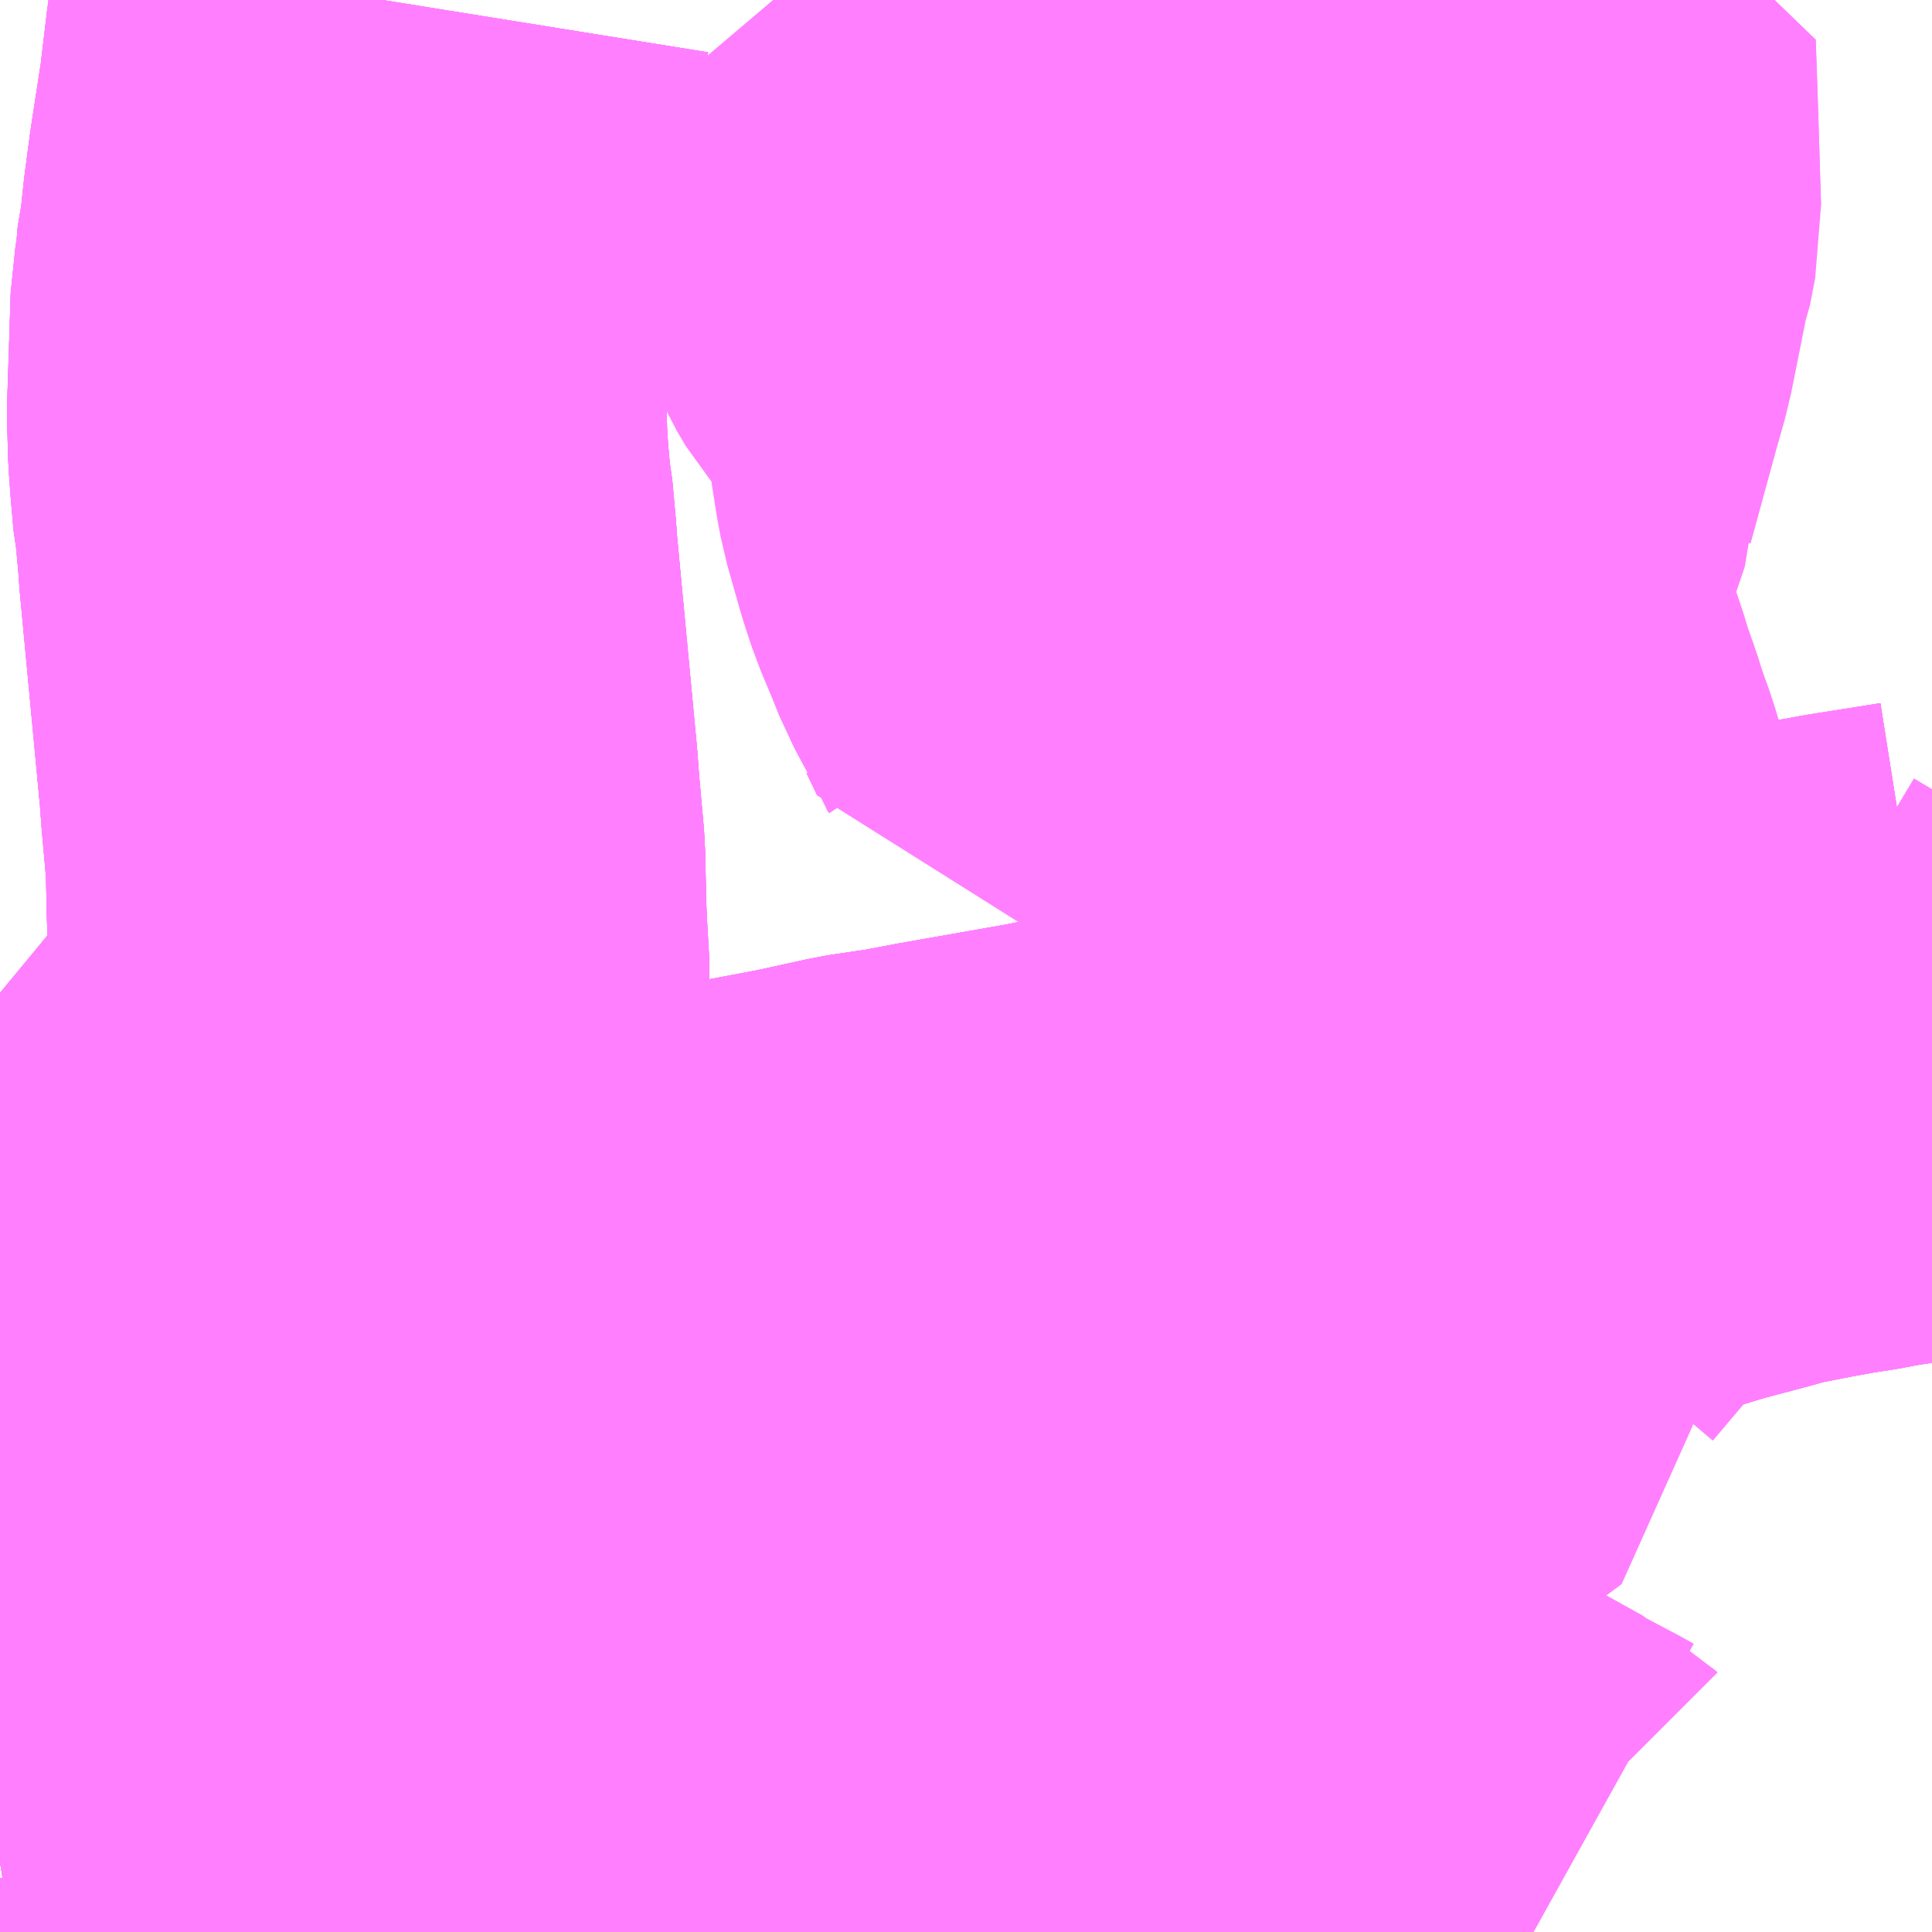 <?xml version="1.0" encoding="UTF-8"?>
<svg  xmlns="http://www.w3.org/2000/svg" xmlns:xlink="http://www.w3.org/1999/xlink" xmlns:go="http://purl.org/svgmap/profile" property="N07_001,N07_002,N07_003,N07_004,N07_005,N07_006,N07_007" viewBox="14009.766 -3605.713 2.197 2.197" go:dataArea="14009.765625 -3605.712890625 2.197265625 2.197265625" >
<globalCoordinateSystem srsName="http://purl.org/crs/84" transform="matrix(100.0,0.0,0.0,-100.0,0.0,0.0)" />
<defs>
 <g id="p0" >
  <circle cx="0.0" cy="0.0" r="3" stroke="green" stroke-width="0.75" vector-effect="non-scaling-stroke" />
 </g>
</defs>
<g fill="none" fill-rule="evenodd" stroke="#FF00FF" stroke-width="0.75" opacity="0.5" vector-effect="non-scaling-stroke" stroke-linejoin="bevel" >
<path content="1,JRバス関東（株）,いわき号,13.0,13.0,13.0," xlink:title="1" d="M14011.064,-3603.516L14011.017,-3603.528L14010.968,-3603.541L14010.968,-3603.541L14010.927,-3603.55L14010.916,-3603.553L14010.91,-3603.554L14010.848,-3603.569L14010.799,-3603.581L14010.776,-3603.585L14010.773,-3603.586L14010.771,-3603.586L14010.704,-3603.599L14010.703,-3603.599L14010.667,-3603.606L14010.647,-3603.609L14010.635,-3603.611L14010.635,-3603.611L14010.58,-3603.621L14010.551,-3603.625L14010.526,-3603.628L14010.484,-3603.632L14010.484,-3603.632L14010.484,-3603.632L14010.451,-3603.634L14010.451,-3603.634L14010.317,-3603.637L14010.317,-3603.637L14010.317,-3603.637L14010.317,-3603.637L14010.28,-3603.637L14010.262,-3603.638L14010.262,-3603.638L14010.262,-3603.638L14010.262,-3603.638L14010.262,-3603.638L14010.183,-3603.636L14010.135,-3603.633L14010.134,-3603.633L14010.134,-3603.633L14010.134,-3603.633L14010.099,-3603.631L14010.065,-3603.629L14010.018,-3603.625L14010.018,-3603.624L14010.018,-3603.624L14010.018,-3603.624L14010.018,-3603.624L14009.954,-3603.619L14009.954,-3603.619L14009.954,-3603.619L14009.954,-3603.619L14009.954,-3603.619L14009.879,-3603.611L14009.879,-3603.611L14009.879,-3603.611L14009.879,-3603.611L14009.879,-3603.611L14009.844,-3603.607L14009.844,-3603.607L14009.844,-3603.607L14009.844,-3603.607L14009.844,-3603.607L14009.808,-3603.602L14009.794,-3603.6L14009.794,-3603.6L14009.794,-3603.6L14009.785,-3603.599L14009.785,-3603.599L14009.785,-3603.599L14009.782,-3603.599L14009.778,-3603.598L14009.766,-3603.596"/>
<path content="1,JRバス関東（株）,つくば号,22.0,19.0,19.0," xlink:title="1" d="M14009.766,-3603.596L14009.778,-3603.598L14009.782,-3603.599L14009.785,-3603.599L14009.785,-3603.599L14009.785,-3603.599L14009.794,-3603.6L14009.794,-3603.6L14009.794,-3603.6L14009.808,-3603.602L14009.844,-3603.607L14009.844,-3603.607L14009.844,-3603.607L14009.844,-3603.607L14009.844,-3603.607L14009.879,-3603.611L14009.879,-3603.611L14009.879,-3603.611L14009.879,-3603.611L14009.879,-3603.611L14009.954,-3603.619L14009.954,-3603.619L14009.954,-3603.619L14009.954,-3603.619L14009.954,-3603.619L14010.018,-3603.624L14010.018,-3603.624L14010.018,-3603.624L14010.018,-3603.624L14010.018,-3603.625L14010.065,-3603.629L14010.099,-3603.631L14010.134,-3603.633L14010.134,-3603.633L14010.134,-3603.633L14010.135,-3603.633L14010.183,-3603.636L14010.262,-3603.638L14010.262,-3603.638L14010.262,-3603.638L14010.262,-3603.638L14010.262,-3603.638L14010.28,-3603.637L14010.317,-3603.637L14010.317,-3603.637L14010.317,-3603.637L14010.317,-3603.637L14010.451,-3603.634L14010.451,-3603.634L14010.484,-3603.632L14010.484,-3603.632L14010.484,-3603.632L14010.526,-3603.628L14010.551,-3603.625L14010.58,-3603.621L14010.635,-3603.611L14010.635,-3603.611L14010.647,-3603.609L14010.667,-3603.606L14010.703,-3603.599L14010.704,-3603.599L14010.771,-3603.586L14010.773,-3603.586L14010.776,-3603.585L14010.799,-3603.581L14010.848,-3603.569L14010.91,-3603.554L14010.916,-3603.553L14010.927,-3603.55L14010.968,-3603.541L14010.968,-3603.541L14011.017,-3603.528L14011.064,-3603.516"/>
<path content="1,JRバス関東（株）,ひたち号,10.2,11.0,11.0," xlink:title="1" d="M14009.766,-3603.596L14009.778,-3603.598L14009.782,-3603.599L14009.785,-3603.599L14009.785,-3603.599L14009.785,-3603.599L14009.794,-3603.6L14009.794,-3603.6L14009.794,-3603.6L14009.808,-3603.602L14009.844,-3603.607L14009.844,-3603.607L14009.844,-3603.607L14009.844,-3603.607L14009.844,-3603.607L14009.879,-3603.611L14009.879,-3603.611L14009.879,-3603.611L14009.879,-3603.611L14009.879,-3603.611L14009.954,-3603.619L14009.954,-3603.619L14009.954,-3603.619L14009.954,-3603.619L14009.954,-3603.619L14010.018,-3603.624L14010.018,-3603.624L14010.018,-3603.624L14010.018,-3603.624L14010.018,-3603.625L14010.065,-3603.629L14010.099,-3603.631L14010.134,-3603.633L14010.134,-3603.633L14010.134,-3603.633L14010.135,-3603.633L14010.183,-3603.636L14010.262,-3603.638L14010.262,-3603.638L14010.262,-3603.638L14010.262,-3603.638L14010.262,-3603.638L14010.28,-3603.637L14010.317,-3603.637L14010.317,-3603.637L14010.317,-3603.637L14010.317,-3603.637L14010.451,-3603.634L14010.451,-3603.634L14010.484,-3603.632L14010.484,-3603.632L14010.484,-3603.632L14010.526,-3603.628L14010.551,-3603.625L14010.58,-3603.621L14010.635,-3603.611L14010.635,-3603.611L14010.647,-3603.609L14010.667,-3603.606L14010.703,-3603.599L14010.704,-3603.599L14010.771,-3603.586L14010.773,-3603.586L14010.776,-3603.585L14010.799,-3603.581L14010.848,-3603.569L14010.91,-3603.554L14010.916,-3603.553L14010.927,-3603.55L14010.968,-3603.541L14010.968,-3603.541L14011.017,-3603.528L14011.064,-3603.516"/>
<path content="1,JRバス関東（株）,みと号,18.0,20.0,20.0," xlink:title="1" d="M14009.766,-3603.596L14009.778,-3603.598L14009.782,-3603.599L14009.785,-3603.599L14009.785,-3603.599L14009.785,-3603.599L14009.794,-3603.6L14009.794,-3603.6L14009.794,-3603.6L14009.808,-3603.602L14009.844,-3603.607L14009.844,-3603.607L14009.844,-3603.607L14009.844,-3603.607L14009.844,-3603.607L14009.879,-3603.611L14009.879,-3603.611L14009.879,-3603.611L14009.879,-3603.611L14009.879,-3603.611L14009.954,-3603.619L14009.954,-3603.619L14009.954,-3603.619L14009.954,-3603.619L14009.954,-3603.619L14010.018,-3603.624L14010.018,-3603.624L14010.018,-3603.624L14010.018,-3603.624L14010.018,-3603.625L14010.065,-3603.629L14010.099,-3603.631L14010.134,-3603.633L14010.134,-3603.633L14010.134,-3603.633L14010.135,-3603.633L14010.183,-3603.636L14010.262,-3603.638L14010.262,-3603.638L14010.262,-3603.638L14010.262,-3603.638L14010.262,-3603.638L14010.28,-3603.637L14010.317,-3603.637L14010.317,-3603.637L14010.317,-3603.637L14010.317,-3603.637L14010.451,-3603.634L14010.451,-3603.634L14010.484,-3603.632L14010.484,-3603.632L14010.484,-3603.632L14010.526,-3603.628L14010.551,-3603.625L14010.58,-3603.621L14010.635,-3603.611L14010.635,-3603.611L14010.647,-3603.609L14010.667,-3603.606L14010.703,-3603.599L14010.704,-3603.599L14010.771,-3603.586L14010.773,-3603.586L14010.776,-3603.585L14010.799,-3603.581L14010.848,-3603.569L14010.91,-3603.554L14010.916,-3603.553L14010.927,-3603.55L14010.968,-3603.541L14010.968,-3603.541L14011.017,-3603.528L14011.064,-3603.516"/>
<path content="1,JRバス関東（株）,新宿・東京～常陸太田・大宮・大子,2.0,2.0,2.0," xlink:title="1" d="M14009.766,-3603.596L14009.778,-3603.598L14009.782,-3603.599L14009.785,-3603.599L14009.785,-3603.599L14009.785,-3603.599L14009.794,-3603.6L14009.794,-3603.6L14009.794,-3603.6L14009.808,-3603.602L14009.844,-3603.607L14009.844,-3603.607L14009.844,-3603.607L14009.844,-3603.607L14009.844,-3603.607L14009.879,-3603.611L14009.879,-3603.611L14009.879,-3603.611L14009.879,-3603.611L14009.879,-3603.611L14009.954,-3603.619L14009.954,-3603.619L14009.954,-3603.619L14009.954,-3603.619L14009.954,-3603.619L14010.018,-3603.624L14010.018,-3603.624L14010.018,-3603.624L14010.018,-3603.624L14010.018,-3603.625L14010.065,-3603.629L14010.099,-3603.631L14010.134,-3603.633L14010.134,-3603.633L14010.134,-3603.633L14010.135,-3603.633L14010.183,-3603.636L14010.262,-3603.638L14010.262,-3603.638L14010.262,-3603.638L14010.262,-3603.638L14010.262,-3603.638L14010.28,-3603.637L14010.317,-3603.637L14010.317,-3603.637L14010.317,-3603.637L14010.317,-3603.637L14010.451,-3603.634L14010.451,-3603.634L14010.484,-3603.632L14010.484,-3603.632L14010.484,-3603.632L14010.526,-3603.628L14010.551,-3603.625L14010.58,-3603.621L14010.635,-3603.611L14010.635,-3603.611L14010.647,-3603.609L14010.667,-3603.606L14010.703,-3603.599L14010.704,-3603.599L14010.771,-3603.586L14010.773,-3603.586L14010.776,-3603.585L14010.799,-3603.581L14010.848,-3603.569L14010.91,-3603.554L14010.916,-3603.553L14010.927,-3603.55L14010.968,-3603.541L14010.968,-3603.541L14011.017,-3603.528L14011.064,-3603.516"/>
<path content="1,京浜急行バス（株）,つくばセンター～羽田空港線,6.0,6.0,6.0," xlink:title="1" d="M14011.064,-3603.516L14011.017,-3603.528L14010.968,-3603.541L14010.968,-3603.541L14010.927,-3603.55L14010.916,-3603.553L14010.91,-3603.554L14010.848,-3603.569L14010.799,-3603.581L14010.776,-3603.585L14010.773,-3603.586L14010.771,-3603.586L14010.704,-3603.599L14010.703,-3603.599L14010.667,-3603.606L14010.647,-3603.609L14010.635,-3603.611L14010.635,-3603.611L14010.58,-3603.621L14010.551,-3603.625L14010.526,-3603.628L14010.484,-3603.632L14010.484,-3603.632L14010.484,-3603.632L14010.451,-3603.634L14010.451,-3603.634L14010.317,-3603.637L14010.317,-3603.637L14010.317,-3603.637L14010.317,-3603.637L14010.28,-3603.637L14010.262,-3603.638L14010.262,-3603.638L14010.262,-3603.638L14010.262,-3603.638L14010.262,-3603.638L14010.183,-3603.636L14010.135,-3603.633L14010.134,-3603.633L14010.134,-3603.633L14010.134,-3603.633L14010.099,-3603.631L14010.065,-3603.629L14010.018,-3603.625L14010.018,-3603.624L14010.018,-3603.624L14010.018,-3603.624L14010.018,-3603.624L14009.954,-3603.619L14009.954,-3603.619L14009.954,-3603.619L14009.954,-3603.619L14009.954,-3603.619L14009.879,-3603.611L14009.879,-3603.611L14009.879,-3603.611L14009.879,-3603.611L14009.879,-3603.611L14009.844,-3603.607L14009.844,-3603.607L14009.844,-3603.607L14009.844,-3603.607L14009.844,-3603.607L14009.808,-3603.602L14009.794,-3603.6L14009.794,-3603.6L14009.794,-3603.6L14009.785,-3603.599L14009.785,-3603.599L14009.785,-3603.599L14009.782,-3603.599L14009.778,-3603.598L14009.766,-3603.596"/>
<path content="1,京浜急行バス（株）,水戸駅・日立駅～羽田空港線,1.0,1.0,1.0," xlink:title="1" d="M14009.766,-3603.596L14009.778,-3603.598L14009.782,-3603.599L14009.785,-3603.599L14009.785,-3603.599L14009.785,-3603.599L14009.794,-3603.6L14009.794,-3603.6L14009.794,-3603.6L14009.808,-3603.602L14009.844,-3603.607L14009.844,-3603.607L14009.844,-3603.607L14009.844,-3603.607L14009.844,-3603.607L14009.879,-3603.611L14009.879,-3603.611L14009.879,-3603.611L14009.879,-3603.611L14009.879,-3603.611L14009.954,-3603.619L14009.954,-3603.619L14009.954,-3603.619L14009.954,-3603.619L14009.954,-3603.619L14010.018,-3603.624L14010.018,-3603.624L14010.018,-3603.624L14010.018,-3603.624L14010.018,-3603.625L14010.065,-3603.629L14010.099,-3603.631L14010.134,-3603.633L14010.134,-3603.633L14010.134,-3603.633L14010.135,-3603.633L14010.183,-3603.636L14010.262,-3603.638L14010.262,-3603.638L14010.262,-3603.638L14010.262,-3603.638L14010.262,-3603.638L14010.28,-3603.637L14010.317,-3603.637L14010.317,-3603.637L14010.317,-3603.637L14010.317,-3603.637L14010.451,-3603.634L14010.451,-3603.634L14010.484,-3603.632L14010.484,-3603.632L14010.484,-3603.632L14010.526,-3603.628L14010.551,-3603.625L14010.58,-3603.621L14010.635,-3603.611L14010.635,-3603.611L14010.647,-3603.609L14010.667,-3603.606L14010.703,-3603.599L14010.704,-3603.599L14010.771,-3603.586L14010.773,-3603.586L14010.776,-3603.585L14010.799,-3603.581L14010.848,-3603.569L14010.91,-3603.554L14010.916,-3603.553L14010.927,-3603.55L14010.968,-3603.541L14010.968,-3603.541L14011.017,-3603.528L14011.064,-3603.516"/>
<path content="1,千葉交通,土浦駅東口・つくばセンター・ひたち野うしく駅・牛久・竜ヶ崎ニュータウン・新利根～成田空港線,3.0,3.0,3.0," xlink:title="1" d="M14009.766,-3603.596L14009.778,-3603.598L14009.782,-3603.599L14009.785,-3603.599L14009.785,-3603.599L14009.785,-3603.599L14009.794,-3603.6L14009.794,-3603.6L14009.794,-3603.6L14009.808,-3603.602L14009.844,-3603.607L14009.844,-3603.607L14009.844,-3603.607L14009.844,-3603.607L14009.844,-3603.607L14009.879,-3603.611L14009.879,-3603.611L14009.879,-3603.611L14009.879,-3603.611L14009.879,-3603.611L14009.954,-3603.619L14009.954,-3603.619L14009.954,-3603.619L14009.954,-3603.619L14009.954,-3603.619L14010.018,-3603.624L14010.018,-3603.624L14010.018,-3603.624L14010.018,-3603.624L14010.018,-3603.625L14010.065,-3603.629L14010.099,-3603.631L14010.134,-3603.633L14010.134,-3603.633L14010.134,-3603.633L14010.135,-3603.633L14010.183,-3603.636L14010.262,-3603.638L14010.262,-3603.638L14010.262,-3603.638L14010.262,-3603.638L14010.262,-3603.638L14010.28,-3603.637L14010.317,-3603.637L14010.317,-3603.637L14010.317,-3603.637L14010.317,-3603.637L14010.451,-3603.634L14010.451,-3603.634L14010.484,-3603.632L14010.484,-3603.632L14010.484,-3603.632L14010.526,-3603.628L14010.551,-3603.625L14010.58,-3603.621L14010.635,-3603.611L14010.635,-3603.611L14010.647,-3603.609L14010.667,-3603.606L14010.703,-3603.599L14010.704,-3603.599L14010.771,-3603.586L14010.773,-3603.586L14010.776,-3603.585L14010.799,-3603.581L14010.848,-3603.569L14010.91,-3603.554L14010.916,-3603.553L14010.927,-3603.55L14010.968,-3603.541L14010.968,-3603.541L14011.017,-3603.528L14011.064,-3603.516"/>
<path content="1,宮城交通（株）,ポーラスター,1.0,1.0,1.0," xlink:title="1" d="M14011.064,-3603.516L14011.017,-3603.528L14010.968,-3603.541L14010.968,-3603.541L14010.927,-3603.55L14010.916,-3603.553L14010.91,-3603.554L14010.848,-3603.569L14010.799,-3603.581L14010.776,-3603.585L14010.773,-3603.586L14010.771,-3603.586L14010.704,-3603.599L14010.703,-3603.599L14010.667,-3603.606L14010.647,-3603.609L14010.635,-3603.611L14010.635,-3603.611L14010.58,-3603.621L14010.551,-3603.625L14010.526,-3603.628L14010.484,-3603.632L14010.484,-3603.632L14010.484,-3603.632L14010.451,-3603.634L14010.451,-3603.634L14010.317,-3603.637L14010.317,-3603.637L14010.317,-3603.637L14010.317,-3603.637L14010.28,-3603.637L14010.262,-3603.638L14010.262,-3603.638L14010.262,-3603.638L14010.262,-3603.638L14010.262,-3603.638L14010.183,-3603.636L14010.135,-3603.633L14010.134,-3603.633L14010.134,-3603.633L14010.134,-3603.633L14010.099,-3603.631L14010.065,-3603.629L14010.018,-3603.625L14010.018,-3603.624L14010.018,-3603.624L14010.018,-3603.624L14010.018,-3603.624L14009.954,-3603.619L14009.954,-3603.619L14009.954,-3603.619L14009.954,-3603.619L14009.954,-3603.619L14009.879,-3603.611L14009.879,-3603.611L14009.879,-3603.611L14009.879,-3603.611L14009.879,-3603.611L14009.844,-3603.607L14009.844,-3603.607L14009.844,-3603.607L14009.844,-3603.607L14009.844,-3603.607L14009.808,-3603.602L14009.794,-3603.6L14009.794,-3603.6L14009.794,-3603.6L14009.785,-3603.599L14009.785,-3603.599L14009.785,-3603.599L14009.782,-3603.599L14009.778,-3603.598L14009.766,-3603.596"/>
<path content="1,成田空港交通,仙台線,1.0,1.0,1.0," xlink:title="1" d="M14009.766,-3603.596L14009.778,-3603.598L14009.782,-3603.599L14009.785,-3603.599L14009.785,-3603.599L14009.785,-3603.599L14009.794,-3603.6L14009.794,-3603.6L14009.794,-3603.6L14009.808,-3603.602L14009.844,-3603.607L14009.844,-3603.607L14009.844,-3603.607L14009.844,-3603.607L14009.844,-3603.607L14009.879,-3603.611L14009.879,-3603.611L14009.879,-3603.611L14009.879,-3603.611L14009.879,-3603.611L14009.954,-3603.619L14009.954,-3603.619L14009.954,-3603.619L14009.954,-3603.619L14009.954,-3603.619L14010.018,-3603.624L14010.018,-3603.624L14010.018,-3603.624L14010.018,-3603.624L14010.018,-3603.625L14010.065,-3603.629L14010.099,-3603.631L14010.134,-3603.633L14010.134,-3603.633L14010.134,-3603.633L14010.135,-3603.633L14010.183,-3603.636L14010.262,-3603.638L14010.262,-3603.638L14010.262,-3603.638L14010.262,-3603.638L14010.262,-3603.638L14010.28,-3603.637L14010.317,-3603.637L14010.317,-3603.637L14010.317,-3603.637L14010.317,-3603.637L14010.451,-3603.634L14010.451,-3603.634L14010.484,-3603.632L14010.484,-3603.632L14010.484,-3603.632L14010.526,-3603.628L14010.551,-3603.625L14010.58,-3603.621L14010.635,-3603.611L14010.635,-3603.611L14010.647,-3603.609L14010.667,-3603.606L14010.703,-3603.599L14010.704,-3603.599L14010.771,-3603.586L14010.773,-3603.586L14010.776,-3603.585L14010.799,-3603.581L14010.848,-3603.569L14010.91,-3603.554L14010.916,-3603.553L14010.927,-3603.55L14010.968,-3603.541L14010.968,-3603.541L14011.017,-3603.528L14011.064,-3603.516"/>
<path content="1,新常磐交通（株）,いわき駅～東京ディズニシー,1.0,1.0,1.0," xlink:title="1" d="M14011.064,-3603.516L14011.017,-3603.528L14010.968,-3603.541L14010.968,-3603.541L14010.927,-3603.55L14010.916,-3603.553L14010.91,-3603.554L14010.848,-3603.569L14010.799,-3603.581L14010.776,-3603.585L14010.773,-3603.586L14010.771,-3603.586L14010.704,-3603.599L14010.703,-3603.599L14010.667,-3603.606L14010.647,-3603.609L14010.635,-3603.611L14010.635,-3603.611L14010.58,-3603.621L14010.551,-3603.625L14010.526,-3603.628L14010.484,-3603.632L14010.484,-3603.632L14010.484,-3603.632L14010.451,-3603.634L14010.451,-3603.634L14010.317,-3603.637L14010.317,-3603.637L14010.317,-3603.637L14010.317,-3603.637L14010.28,-3603.637L14010.262,-3603.638L14010.262,-3603.638L14010.262,-3603.638L14010.262,-3603.638L14010.262,-3603.638L14010.183,-3603.636L14010.135,-3603.633L14010.134,-3603.633L14010.134,-3603.633L14010.134,-3603.633L14010.099,-3603.631L14010.065,-3603.629L14010.018,-3603.625L14010.018,-3603.624L14010.018,-3603.624L14010.018,-3603.624L14010.018,-3603.624L14009.954,-3603.619L14009.954,-3603.619L14009.954,-3603.619L14009.954,-3603.619L14009.954,-3603.619L14009.879,-3603.611L14009.879,-3603.611L14009.879,-3603.611L14009.879,-3603.611L14009.879,-3603.611L14009.844,-3603.607L14009.844,-3603.607L14009.844,-3603.607L14009.844,-3603.607L14009.844,-3603.607L14009.808,-3603.602L14009.794,-3603.6L14009.794,-3603.6L14009.794,-3603.6L14009.785,-3603.599L14009.785,-3603.599L14009.785,-3603.599L14009.782,-3603.599L14009.778,-3603.598L14009.766,-3603.596"/>
<path content="1,新常磐交通（株）,シーガル号,1.0,1.0,1.0," xlink:title="1" d="M14009.766,-3603.596L14009.778,-3603.598L14009.782,-3603.599L14009.785,-3603.599L14009.785,-3603.599L14009.785,-3603.599L14009.794,-3603.6L14009.794,-3603.6L14009.794,-3603.6L14009.808,-3603.602L14009.844,-3603.607L14009.844,-3603.607L14009.844,-3603.607L14009.844,-3603.607L14009.844,-3603.607L14009.879,-3603.611L14009.879,-3603.611L14009.879,-3603.611L14009.879,-3603.611L14009.879,-3603.611L14009.954,-3603.619L14009.954,-3603.619L14009.954,-3603.619L14009.954,-3603.619L14009.954,-3603.619L14010.018,-3603.624L14010.018,-3603.624L14010.018,-3603.624L14010.018,-3603.624L14010.018,-3603.625L14010.065,-3603.629L14010.099,-3603.631L14010.134,-3603.633L14010.134,-3603.633L14010.134,-3603.633L14010.135,-3603.633L14010.183,-3603.636L14010.262,-3603.638L14010.262,-3603.638L14010.262,-3603.638L14010.262,-3603.638L14010.262,-3603.638L14010.28,-3603.637L14010.317,-3603.637L14010.317,-3603.637L14010.317,-3603.637L14010.317,-3603.637L14010.451,-3603.634L14010.451,-3603.634L14010.484,-3603.632L14010.484,-3603.632L14010.484,-3603.632L14010.526,-3603.628L14010.551,-3603.625L14010.58,-3603.621L14010.635,-3603.611L14010.635,-3603.611L14010.647,-3603.609L14010.667,-3603.606L14010.703,-3603.599L14010.704,-3603.599L14010.771,-3603.586L14010.773,-3603.586L14010.776,-3603.585L14010.799,-3603.581L14010.848,-3603.569L14010.91,-3603.554L14010.916,-3603.553L14010.927,-3603.55L14010.968,-3603.541L14010.968,-3603.541L14011.017,-3603.528L14011.064,-3603.516"/>
<path content="1,新常磐交通（株）,南相馬-東京,2.0,2.0,2.0," xlink:title="1" d="M14009.766,-3603.596L14009.778,-3603.598L14009.782,-3603.599L14009.785,-3603.599L14009.785,-3603.599L14009.785,-3603.599L14009.794,-3603.6L14009.794,-3603.6L14009.794,-3603.6L14009.808,-3603.602L14009.844,-3603.607L14009.844,-3603.607L14009.844,-3603.607L14009.844,-3603.607L14009.844,-3603.607L14009.879,-3603.611L14009.879,-3603.611L14009.879,-3603.611L14009.879,-3603.611L14009.879,-3603.611L14009.954,-3603.619L14009.954,-3603.619L14009.954,-3603.619L14009.954,-3603.619L14009.954,-3603.619L14010.018,-3603.624L14010.018,-3603.624L14010.018,-3603.624L14010.018,-3603.624L14010.018,-3603.625L14010.065,-3603.629L14010.099,-3603.631L14010.134,-3603.633L14010.134,-3603.633L14010.134,-3603.633L14010.135,-3603.633L14010.183,-3603.636L14010.262,-3603.638L14010.262,-3603.638L14010.262,-3603.638L14010.262,-3603.638L14010.262,-3603.638L14010.28,-3603.637L14010.317,-3603.637L14010.317,-3603.637L14010.317,-3603.637L14010.317,-3603.637L14010.451,-3603.634L14010.451,-3603.634L14010.484,-3603.632L14010.484,-3603.632L14010.484,-3603.632L14010.526,-3603.628L14010.551,-3603.625L14010.58,-3603.621L14010.635,-3603.611L14010.635,-3603.611L14010.647,-3603.609L14010.667,-3603.606L14010.703,-3603.599L14010.704,-3603.599L14010.771,-3603.586L14010.773,-3603.586L14010.776,-3603.585L14010.799,-3603.581L14010.848,-3603.569L14010.91,-3603.554L14010.916,-3603.553L14010.927,-3603.55L14010.968,-3603.541L14010.968,-3603.541L14011.017,-3603.528L14011.064,-3603.516"/>
<path content="1,新常磐交通（株）,小名浜-東京,1.5,1.5,1.5," xlink:title="1" d="M14011.064,-3603.516L14011.017,-3603.528L14010.968,-3603.541L14010.968,-3603.541L14010.927,-3603.55L14010.916,-3603.553L14010.91,-3603.554L14010.848,-3603.569L14010.799,-3603.581L14010.776,-3603.585L14010.773,-3603.586L14010.771,-3603.586L14010.704,-3603.599L14010.703,-3603.599L14010.667,-3603.606L14010.647,-3603.609L14010.635,-3603.611L14010.635,-3603.611L14010.58,-3603.621L14010.551,-3603.625L14010.526,-3603.628L14010.484,-3603.632L14010.484,-3603.632L14010.484,-3603.632L14010.451,-3603.634L14010.451,-3603.634L14010.317,-3603.637L14010.317,-3603.637L14010.317,-3603.637L14010.317,-3603.637L14010.28,-3603.637L14010.262,-3603.638L14010.262,-3603.638L14010.262,-3603.638L14010.262,-3603.638L14010.262,-3603.638L14010.183,-3603.636L14010.135,-3603.633L14010.134,-3603.633L14010.134,-3603.633L14010.134,-3603.633L14010.099,-3603.631L14010.065,-3603.629L14010.018,-3603.625L14010.018,-3603.624L14010.018,-3603.624L14010.018,-3603.624L14010.018,-3603.624L14009.954,-3603.619L14009.954,-3603.619L14009.954,-3603.619L14009.954,-3603.619L14009.954,-3603.619L14009.879,-3603.611L14009.879,-3603.611L14009.879,-3603.611L14009.879,-3603.611L14009.879,-3603.611L14009.844,-3603.607L14009.844,-3603.607L14009.844,-3603.607L14009.844,-3603.607L14009.844,-3603.607L14009.808,-3603.602L14009.794,-3603.6L14009.794,-3603.6L14009.794,-3603.6L14009.785,-3603.599L14009.785,-3603.599L14009.785,-3603.599L14009.782,-3603.599L14009.778,-3603.598L14009.766,-3603.596"/>
<path content="1,日立電鉄交通サービス（株）,いわき駅発～東京ディズニーシー,1.0,1.0,1.0," xlink:title="1" d="M14011.064,-3603.516L14011.017,-3603.528L14010.968,-3603.541L14010.968,-3603.541L14010.927,-3603.55L14010.916,-3603.553L14010.91,-3603.554L14010.848,-3603.569L14010.799,-3603.581L14010.776,-3603.585L14010.773,-3603.586L14010.771,-3603.586L14010.704,-3603.599L14010.703,-3603.599L14010.667,-3603.606L14010.647,-3603.609L14010.635,-3603.611L14010.635,-3603.611L14010.58,-3603.621L14010.551,-3603.625L14010.526,-3603.628L14010.484,-3603.632L14010.484,-3603.632L14010.484,-3603.632L14010.451,-3603.634L14010.451,-3603.634L14010.317,-3603.637L14010.317,-3603.637L14010.317,-3603.637L14010.317,-3603.637L14010.28,-3603.637L14010.262,-3603.638L14010.262,-3603.638L14010.262,-3603.638L14010.262,-3603.638L14010.262,-3603.638L14010.183,-3603.636L14010.135,-3603.633L14010.134,-3603.633L14010.134,-3603.633L14010.134,-3603.633L14010.099,-3603.631L14010.065,-3603.629L14010.018,-3603.625L14010.018,-3603.624L14010.018,-3603.624L14010.018,-3603.624L14010.018,-3603.624L14009.954,-3603.619L14009.954,-3603.619L14009.954,-3603.619L14009.954,-3603.619L14009.954,-3603.619L14009.879,-3603.611L14009.879,-3603.611L14009.879,-3603.611L14009.879,-3603.611L14009.879,-3603.611L14009.844,-3603.607L14009.844,-3603.607L14009.844,-3603.607L14009.844,-3603.607L14009.844,-3603.607L14009.808,-3603.602L14009.794,-3603.6L14009.794,-3603.6L14009.794,-3603.6L14009.785,-3603.599L14009.785,-3603.599L14009.785,-3603.599L14009.782,-3603.599L14009.778,-3603.598L14009.766,-3603.596"/>
<path content="1,日立電鉄交通サービス（株）,国民宿舎鵜の岬～東京駅,20.4,22.0,22.0," xlink:title="1" d="M14011.064,-3603.516L14011.017,-3603.528L14010.968,-3603.541L14010.968,-3603.541L14010.927,-3603.55L14010.916,-3603.553L14010.91,-3603.554L14010.848,-3603.569L14010.799,-3603.581L14010.776,-3603.585L14010.773,-3603.586L14010.771,-3603.586L14010.704,-3603.599L14010.703,-3603.599L14010.667,-3603.606L14010.647,-3603.609L14010.635,-3603.611L14010.635,-3603.611L14010.58,-3603.621L14010.551,-3603.625L14010.526,-3603.628L14010.484,-3603.632L14010.484,-3603.632L14010.484,-3603.632L14010.451,-3603.634L14010.451,-3603.634L14010.317,-3603.637L14010.317,-3603.637L14010.317,-3603.637L14010.317,-3603.637L14010.28,-3603.637L14010.262,-3603.638L14010.262,-3603.638L14010.262,-3603.638L14010.262,-3603.638L14010.262,-3603.638L14010.183,-3603.636L14010.135,-3603.633L14010.134,-3603.633L14010.134,-3603.633L14010.134,-3603.633L14010.099,-3603.631L14010.065,-3603.629L14010.018,-3603.625L14010.018,-3603.624L14010.018,-3603.624L14010.018,-3603.624L14010.018,-3603.624L14009.954,-3603.619L14009.954,-3603.619L14009.954,-3603.619L14009.954,-3603.619L14009.954,-3603.619L14009.879,-3603.611L14009.879,-3603.611L14009.879,-3603.611L14009.879,-3603.611L14009.879,-3603.611L14009.844,-3603.607L14009.844,-3603.607L14009.844,-3603.607L14009.844,-3603.607L14009.844,-3603.607L14009.808,-3603.602L14009.794,-3603.6L14009.794,-3603.6L14009.794,-3603.6L14009.785,-3603.599L14009.785,-3603.599L14009.785,-3603.599L14009.782,-3603.599L14009.778,-3603.598L14009.766,-3603.596"/>
<path content="1,日立電鉄交通サービス（株）,日立駅中央口～羽田国際線ターミナル,2.0,2.0,2.0," xlink:title="1" d="M14009.766,-3603.596L14009.778,-3603.598L14009.782,-3603.599L14009.785,-3603.599L14009.785,-3603.599L14009.785,-3603.599L14009.794,-3603.6L14009.794,-3603.6L14009.794,-3603.6L14009.808,-3603.602L14009.844,-3603.607L14009.844,-3603.607L14009.844,-3603.607L14009.844,-3603.607L14009.844,-3603.607L14009.879,-3603.611L14009.879,-3603.611L14009.879,-3603.611L14009.879,-3603.611L14009.879,-3603.611L14009.954,-3603.619L14009.954,-3603.619L14009.954,-3603.619L14009.954,-3603.619L14009.954,-3603.619L14010.018,-3603.624L14010.018,-3603.624L14010.018,-3603.624L14010.018,-3603.624L14010.018,-3603.625L14010.065,-3603.629L14010.099,-3603.631L14010.134,-3603.633L14010.134,-3603.633L14010.134,-3603.633L14010.135,-3603.633L14010.183,-3603.636L14010.262,-3603.638L14010.262,-3603.638L14010.262,-3603.638L14010.262,-3603.638L14010.262,-3603.638L14010.28,-3603.637L14010.317,-3603.637L14010.317,-3603.637L14010.317,-3603.637L14010.317,-3603.637L14010.451,-3603.634L14010.451,-3603.634L14010.484,-3603.632L14010.484,-3603.632L14010.484,-3603.632L14010.526,-3603.628L14010.551,-3603.625L14010.58,-3603.621L14010.635,-3603.611L14010.635,-3603.611L14010.647,-3603.609L14010.667,-3603.606L14010.703,-3603.599L14010.704,-3603.599L14010.771,-3603.586L14010.773,-3603.586L14010.776,-3603.585L14010.799,-3603.581L14010.848,-3603.569L14010.91,-3603.554L14010.916,-3603.553L14010.927,-3603.55L14010.968,-3603.541L14010.968,-3603.541L14011.017,-3603.528L14011.064,-3603.516"/>
<path content="1,東京ベイシティ交通,いわき・日立～東京ディズニーリゾート線,1.0,1.0,1.0," xlink:title="1" d="M14009.766,-3603.596L14009.778,-3603.598L14009.782,-3603.599L14009.785,-3603.599L14009.785,-3603.599L14009.785,-3603.599L14009.794,-3603.6L14009.794,-3603.6L14009.794,-3603.6L14009.808,-3603.602L14009.844,-3603.607L14009.844,-3603.607L14009.844,-3603.607L14009.844,-3603.607L14009.844,-3603.607L14009.879,-3603.611L14009.879,-3603.611L14009.879,-3603.611L14009.879,-3603.611L14009.879,-3603.611L14009.954,-3603.619L14009.954,-3603.619L14009.954,-3603.619L14009.954,-3603.619L14009.954,-3603.619L14010.018,-3603.624L14010.018,-3603.624L14010.018,-3603.624L14010.018,-3603.624L14010.018,-3603.625L14010.065,-3603.629L14010.099,-3603.631L14010.134,-3603.633L14010.134,-3603.633L14010.134,-3603.633L14010.135,-3603.633L14010.183,-3603.636L14010.262,-3603.638L14010.262,-3603.638L14010.262,-3603.638L14010.262,-3603.638L14010.262,-3603.638L14010.28,-3603.637L14010.317,-3603.637L14010.317,-3603.637L14010.317,-3603.637L14010.317,-3603.637L14010.451,-3603.634L14010.451,-3603.634L14010.484,-3603.632L14010.484,-3603.632L14010.484,-3603.632L14010.526,-3603.628L14010.551,-3603.625L14010.58,-3603.621L14010.635,-3603.611L14010.635,-3603.611L14010.647,-3603.609L14010.667,-3603.606L14010.703,-3603.599L14010.704,-3603.599L14010.771,-3603.586L14010.773,-3603.586L14010.776,-3603.585L14010.799,-3603.581L14010.848,-3603.569L14010.91,-3603.554L14010.916,-3603.553L14010.927,-3603.55L14010.968,-3603.541L14010.968,-3603.541L14011.017,-3603.528L14011.064,-3603.516"/>
<path content="1,東京空港交通（株）,日立・水戸エリア～羽田空港線,1.0,1.0,1.0," xlink:title="1" d="M14009.766,-3603.596L14009.778,-3603.598L14009.782,-3603.599L14009.785,-3603.599L14009.785,-3603.599L14009.785,-3603.599L14009.794,-3603.6L14009.794,-3603.6L14009.794,-3603.6L14009.808,-3603.602L14009.844,-3603.607L14009.844,-3603.607L14009.844,-3603.607L14009.844,-3603.607L14009.844,-3603.607L14009.879,-3603.611L14009.879,-3603.611L14009.879,-3603.611L14009.879,-3603.611L14009.879,-3603.611L14009.954,-3603.619L14009.954,-3603.619L14009.954,-3603.619L14009.954,-3603.619L14009.954,-3603.619L14010.018,-3603.624L14010.018,-3603.624L14010.018,-3603.624L14010.018,-3603.624L14010.018,-3603.625L14010.065,-3603.629L14010.099,-3603.631L14010.134,-3603.633L14010.134,-3603.633L14010.134,-3603.633L14010.135,-3603.633L14010.183,-3603.636L14010.262,-3603.638L14010.262,-3603.638L14010.262,-3603.638L14010.262,-3603.638L14010.262,-3603.638L14010.28,-3603.637L14010.317,-3603.637L14010.317,-3603.637L14010.317,-3603.637L14010.317,-3603.637L14010.451,-3603.634L14010.451,-3603.634L14010.484,-3603.632L14010.484,-3603.632L14010.484,-3603.632L14010.526,-3603.628L14010.551,-3603.625L14010.58,-3603.621L14010.635,-3603.611L14010.635,-3603.611L14010.647,-3603.609L14010.667,-3603.606L14010.703,-3603.599L14010.704,-3603.599L14010.771,-3603.586L14010.773,-3603.586L14010.776,-3603.585L14010.799,-3603.581L14010.848,-3603.569L14010.91,-3603.554L14010.916,-3603.553L14010.927,-3603.55L14010.968,-3603.541L14010.968,-3603.541L14011.017,-3603.528L14011.064,-3603.516"/>
<path content="1,東武バスセントラル（株）,いわき号,14.5,14.5,14.5," xlink:title="1" d="M14009.766,-3603.596L14009.778,-3603.598L14009.782,-3603.599L14009.785,-3603.599L14009.785,-3603.599L14009.785,-3603.599L14009.794,-3603.6L14009.794,-3603.6L14009.794,-3603.6L14009.808,-3603.602L14009.844,-3603.607L14009.844,-3603.607L14009.844,-3603.607L14009.844,-3603.607L14009.844,-3603.607L14009.879,-3603.611L14009.879,-3603.611L14009.879,-3603.611L14009.879,-3603.611L14009.879,-3603.611L14009.954,-3603.619L14009.954,-3603.619L14009.954,-3603.619L14009.954,-3603.619L14009.954,-3603.619L14010.018,-3603.624L14010.018,-3603.624L14010.018,-3603.624L14010.018,-3603.624L14010.018,-3603.625L14010.065,-3603.629L14010.099,-3603.631L14010.134,-3603.633L14010.134,-3603.633L14010.134,-3603.633L14010.135,-3603.633L14010.183,-3603.636L14010.262,-3603.638L14010.262,-3603.638L14010.262,-3603.638L14010.262,-3603.638L14010.262,-3603.638L14010.28,-3603.637L14010.317,-3603.637L14010.317,-3603.637L14010.317,-3603.637L14010.317,-3603.637L14010.451,-3603.634L14010.451,-3603.634L14010.484,-3603.632L14010.484,-3603.632L14010.484,-3603.632L14010.526,-3603.628L14010.551,-3603.625L14010.58,-3603.621L14010.635,-3603.611L14010.635,-3603.611L14010.647,-3603.609L14010.667,-3603.606L14010.703,-3603.599L14010.704,-3603.599L14010.771,-3603.586L14010.773,-3603.586L14010.776,-3603.585L14010.799,-3603.581L14010.848,-3603.569L14010.91,-3603.554L14010.916,-3603.553L14010.927,-3603.55L14010.968,-3603.541L14010.968,-3603.541L14011.017,-3603.528L14011.064,-3603.516"/>
<path content="1,茨城交通（株）,原子力機構前～東京駅,7.0,7.0,7.0," xlink:title="1" d="M14009.766,-3603.596L14009.778,-3603.598L14009.782,-3603.599L14009.785,-3603.599L14009.785,-3603.599L14009.785,-3603.599L14009.794,-3603.6L14009.794,-3603.6L14009.794,-3603.6L14009.808,-3603.602L14009.844,-3603.607L14009.844,-3603.607L14009.844,-3603.607L14009.844,-3603.607L14009.844,-3603.607L14009.879,-3603.611L14009.879,-3603.611L14009.879,-3603.611L14009.879,-3603.611L14009.879,-3603.611L14009.954,-3603.619L14009.954,-3603.619L14009.954,-3603.619L14009.954,-3603.619L14009.954,-3603.619L14010.018,-3603.624L14010.018,-3603.624L14010.018,-3603.624L14010.018,-3603.624L14010.018,-3603.625L14010.065,-3603.629L14010.099,-3603.631L14010.134,-3603.633L14010.134,-3603.633L14010.134,-3603.633L14010.135,-3603.633L14010.183,-3603.636L14010.262,-3603.638L14010.262,-3603.638L14010.262,-3603.638L14010.262,-3603.638L14010.262,-3603.638L14010.28,-3603.637L14010.317,-3603.637L14010.317,-3603.637L14010.317,-3603.637L14010.317,-3603.637L14010.451,-3603.634L14010.451,-3603.634L14010.484,-3603.632L14010.484,-3603.632L14010.484,-3603.632L14010.526,-3603.628L14010.551,-3603.625L14010.58,-3603.621L14010.635,-3603.611L14010.635,-3603.611L14010.647,-3603.609L14010.667,-3603.606L14010.703,-3603.599L14010.704,-3603.599L14010.771,-3603.586L14010.773,-3603.586L14010.776,-3603.585L14010.799,-3603.581L14010.848,-3603.569L14010.91,-3603.554L14010.916,-3603.553L14010.927,-3603.55L14010.968,-3603.541L14010.968,-3603.541L14011.017,-3603.528L14011.064,-3603.516"/>
<path content="1,茨城交通（株）,日立駅前中央～羽田空港,1.0,1.0,1.0," xlink:title="1" d="M14009.766,-3603.596L14009.778,-3603.598L14009.782,-3603.599L14009.785,-3603.599L14009.785,-3603.599L14009.785,-3603.599L14009.794,-3603.6L14009.794,-3603.6L14009.794,-3603.6L14009.808,-3603.602L14009.844,-3603.607L14009.844,-3603.607L14009.844,-3603.607L14009.844,-3603.607L14009.844,-3603.607L14009.879,-3603.611L14009.879,-3603.611L14009.879,-3603.611L14009.879,-3603.611L14009.879,-3603.611L14009.954,-3603.619L14009.954,-3603.619L14009.954,-3603.619L14009.954,-3603.619L14009.954,-3603.619L14010.018,-3603.624L14010.018,-3603.624L14010.018,-3603.624L14010.018,-3603.624L14010.018,-3603.625L14010.065,-3603.629L14010.099,-3603.631L14010.134,-3603.633L14010.134,-3603.633L14010.134,-3603.633L14010.135,-3603.633L14010.183,-3603.636L14010.262,-3603.638L14010.262,-3603.638L14010.262,-3603.638L14010.262,-3603.638L14010.262,-3603.638L14010.28,-3603.637L14010.317,-3603.637L14010.317,-3603.637L14010.317,-3603.637L14010.317,-3603.637L14010.451,-3603.634L14010.451,-3603.634L14010.484,-3603.632L14010.484,-3603.632L14010.484,-3603.632L14010.526,-3603.628L14010.551,-3603.625L14010.58,-3603.621L14010.635,-3603.611L14010.635,-3603.611L14010.647,-3603.609L14010.667,-3603.606L14010.703,-3603.599L14010.704,-3603.599L14010.771,-3603.586L14010.773,-3603.586L14010.776,-3603.585L14010.799,-3603.581L14010.848,-3603.569L14010.91,-3603.554L14010.916,-3603.553L14010.927,-3603.55L14010.968,-3603.541L14010.968,-3603.541L14011.017,-3603.528L14011.064,-3603.516"/>
<path content="1,茨城交通（株）,県庁,15.0,17.0,17.0," xlink:title="1" d="M14009.766,-3603.596L14009.778,-3603.598L14009.782,-3603.599L14009.785,-3603.599L14009.785,-3603.599L14009.785,-3603.599L14009.794,-3603.6L14009.794,-3603.6L14009.794,-3603.6L14009.808,-3603.602L14009.844,-3603.607L14009.844,-3603.607L14009.844,-3603.607L14009.844,-3603.607L14009.844,-3603.607L14009.879,-3603.611L14009.879,-3603.611L14009.879,-3603.611L14009.879,-3603.611L14009.879,-3603.611L14009.954,-3603.619L14009.954,-3603.619L14009.954,-3603.619L14009.954,-3603.619L14009.954,-3603.619L14010.018,-3603.624L14010.018,-3603.624L14010.018,-3603.624L14010.018,-3603.624L14010.018,-3603.625L14010.065,-3603.629L14010.099,-3603.631L14010.134,-3603.633L14010.134,-3603.633L14010.134,-3603.633L14010.135,-3603.633L14010.183,-3603.636L14010.262,-3603.638L14010.262,-3603.638L14010.262,-3603.638L14010.262,-3603.638L14010.262,-3603.638L14010.28,-3603.637L14010.317,-3603.637L14010.317,-3603.637L14010.317,-3603.637L14010.317,-3603.637L14010.451,-3603.634L14010.451,-3603.634L14010.484,-3603.632L14010.484,-3603.632L14010.484,-3603.632L14010.526,-3603.628L14010.551,-3603.625L14010.58,-3603.621L14010.635,-3603.611L14010.635,-3603.611L14010.647,-3603.609L14010.667,-3603.606L14010.703,-3603.599L14010.704,-3603.599L14010.771,-3603.586L14010.773,-3603.586L14010.776,-3603.585L14010.799,-3603.581L14010.848,-3603.569L14010.91,-3603.554L14010.916,-3603.553L14010.927,-3603.55L14010.968,-3603.541L14010.968,-3603.541L14011.017,-3603.528L14011.064,-3603.516"/>
<path content="1,茨城交通（株）,茨城交通大子営業所～新宿駅,9.0,9.0,9.0," xlink:title="1" d="M14009.766,-3603.596L14009.778,-3603.598L14009.782,-3603.599L14009.785,-3603.599L14009.785,-3603.599L14009.785,-3603.599L14009.794,-3603.6L14009.794,-3603.6L14009.794,-3603.6L14009.808,-3603.602L14009.844,-3603.607L14009.844,-3603.607L14009.844,-3603.607L14009.844,-3603.607L14009.844,-3603.607L14009.879,-3603.611L14009.879,-3603.611L14009.879,-3603.611L14009.879,-3603.611L14009.879,-3603.611L14009.954,-3603.619L14009.954,-3603.619L14009.954,-3603.619L14009.954,-3603.619L14009.954,-3603.619L14010.018,-3603.624L14010.018,-3603.624L14010.018,-3603.624L14010.018,-3603.624L14010.018,-3603.625L14010.065,-3603.629L14010.099,-3603.631L14010.134,-3603.633L14010.134,-3603.633L14010.134,-3603.633L14010.135,-3603.633L14010.183,-3603.636L14010.262,-3603.638L14010.262,-3603.638L14010.262,-3603.638L14010.262,-3603.638L14010.262,-3603.638L14010.28,-3603.637L14010.317,-3603.637L14010.317,-3603.637L14010.317,-3603.637L14010.317,-3603.637L14010.451,-3603.634L14010.451,-3603.634L14010.484,-3603.632L14010.484,-3603.632L14010.484,-3603.632L14010.526,-3603.628L14010.551,-3603.625L14010.58,-3603.621L14010.635,-3603.611L14010.635,-3603.611L14010.647,-3603.609L14010.667,-3603.606L14010.703,-3603.599L14010.704,-3603.599L14010.771,-3603.586L14010.773,-3603.586L14010.776,-3603.585L14010.799,-3603.581L14010.848,-3603.569L14010.91,-3603.554L14010.916,-3603.553L14010.927,-3603.55L14010.968,-3603.541L14010.968,-3603.541L14011.017,-3603.528L14011.064,-3603.516"/>
<path content="1,茨城交通（株）,茨大,10.0,10.5,10.5," xlink:title="1" d="M14009.766,-3603.596L14009.778,-3603.598L14009.782,-3603.599L14009.785,-3603.599L14009.785,-3603.599L14009.785,-3603.599L14009.794,-3603.6L14009.794,-3603.6L14009.794,-3603.6L14009.808,-3603.602L14009.844,-3603.607L14009.844,-3603.607L14009.844,-3603.607L14009.844,-3603.607L14009.844,-3603.607L14009.879,-3603.611L14009.879,-3603.611L14009.879,-3603.611L14009.879,-3603.611L14009.879,-3603.611L14009.954,-3603.619L14009.954,-3603.619L14009.954,-3603.619L14009.954,-3603.619L14009.954,-3603.619L14010.018,-3603.624L14010.018,-3603.624L14010.018,-3603.624L14010.018,-3603.624L14010.018,-3603.625L14010.065,-3603.629L14010.099,-3603.631L14010.134,-3603.633L14010.134,-3603.633L14010.134,-3603.633L14010.135,-3603.633L14010.183,-3603.636L14010.262,-3603.638L14010.262,-3603.638L14010.262,-3603.638L14010.262,-3603.638L14010.262,-3603.638L14010.28,-3603.637L14010.317,-3603.637L14010.317,-3603.637L14010.317,-3603.637L14010.317,-3603.637L14010.451,-3603.634L14010.451,-3603.634L14010.484,-3603.632L14010.484,-3603.632L14010.484,-3603.632L14010.526,-3603.628L14010.551,-3603.625L14010.58,-3603.621L14010.635,-3603.611L14010.635,-3603.611L14010.647,-3603.609L14010.667,-3603.606L14010.703,-3603.599L14010.704,-3603.599L14010.771,-3603.586L14010.773,-3603.586L14010.776,-3603.585L14010.799,-3603.581L14010.848,-3603.569L14010.91,-3603.554L14010.916,-3603.553L14010.927,-3603.55L14010.968,-3603.541L14010.968,-3603.541L14011.017,-3603.528L14011.064,-3603.516"/>
<path content="1,茨城交通（株）,赤塚,26.5,30.5,30.5," xlink:title="1" d="M14009.766,-3603.596L14009.778,-3603.598L14009.782,-3603.599L14009.785,-3603.599L14009.785,-3603.599L14009.785,-3603.599L14009.794,-3603.6L14009.794,-3603.6L14009.794,-3603.6L14009.808,-3603.602L14009.844,-3603.607L14009.844,-3603.607L14009.844,-3603.607L14009.844,-3603.607L14009.844,-3603.607L14009.879,-3603.611L14009.879,-3603.611L14009.879,-3603.611L14009.879,-3603.611L14009.879,-3603.611L14009.954,-3603.619L14009.954,-3603.619L14009.954,-3603.619L14009.954,-3603.619L14009.954,-3603.619L14010.018,-3603.624L14010.018,-3603.624L14010.018,-3603.624L14010.018,-3603.624L14010.018,-3603.625L14010.065,-3603.629L14010.099,-3603.631L14010.134,-3603.633L14010.134,-3603.633L14010.134,-3603.633L14010.135,-3603.633L14010.183,-3603.636L14010.262,-3603.638L14010.262,-3603.638L14010.262,-3603.638L14010.262,-3603.638L14010.262,-3603.638L14010.28,-3603.637L14010.317,-3603.637L14010.317,-3603.637L14010.317,-3603.637L14010.317,-3603.637L14010.451,-3603.634L14010.451,-3603.634L14010.484,-3603.632L14010.484,-3603.632L14010.484,-3603.632L14010.526,-3603.628L14010.551,-3603.625L14010.58,-3603.621L14010.635,-3603.611L14010.635,-3603.611L14010.647,-3603.609L14010.667,-3603.606L14010.703,-3603.599L14010.704,-3603.599L14010.771,-3603.586L14010.773,-3603.586L14010.776,-3603.585L14010.799,-3603.581L14010.848,-3603.569L14010.91,-3603.554L14010.916,-3603.553L14010.927,-3603.55L14010.968,-3603.541L14010.968,-3603.541L14011.017,-3603.528L14011.064,-3603.516"/>
<path content="1,近鉄バス（株）,大阪・京都⇔つくば・水戸,1.0,1.0,1.0," xlink:title="1" d="M14009.766,-3603.596L14009.782,-3603.599L14009.794,-3603.6L14009.844,-3603.607L14009.879,-3603.611L14009.954,-3603.619L14010.018,-3603.624L14010.065,-3603.629L14010.134,-3603.633L14010.183,-3603.636L14010.262,-3603.638L14010.317,-3603.637L14010.451,-3603.634L14010.484,-3603.632L14010.526,-3603.628L14010.58,-3603.621L14010.635,-3603.611L14010.703,-3603.599L14010.771,-3603.586L14010.799,-3603.581L14010.848,-3603.569L14010.909,-3603.554L14010.967,-3603.541L14011.016,-3603.528L14011.064,-3603.516"/>
<path content="1,近鉄バス（株）,大阪・京都⇔日立・いわき,1.0,1.0,1.0," xlink:title="1" d="M14009.766,-3603.596L14009.782,-3603.599L14009.794,-3603.6L14009.844,-3603.607L14009.879,-3603.611L14009.954,-3603.619L14010.018,-3603.624L14010.065,-3603.629L14010.134,-3603.633L14010.183,-3603.636L14010.262,-3603.638L14010.317,-3603.637L14010.451,-3603.634L14010.484,-3603.632L14010.526,-3603.628L14010.58,-3603.621L14010.635,-3603.611L14010.703,-3603.599L14010.771,-3603.586L14010.799,-3603.581L14010.848,-3603.569L14010.909,-3603.554L14010.967,-3603.541L14011.016,-3603.528L14011.064,-3603.516"/>
<path content="1,関東鉄道（株）,001,10.0,10.0,10.0," xlink:title="1" d="M14009.766,-3603.596L14009.778,-3603.598L14009.782,-3603.599L14009.782,-3603.599L14009.782,-3603.599L14009.785,-3603.599L14009.785,-3603.599L14009.785,-3603.599L14009.794,-3603.6L14009.794,-3603.6L14009.794,-3603.6L14009.794,-3603.6L14009.794,-3603.6L14009.808,-3603.602L14009.844,-3603.607L14009.844,-3603.607L14009.844,-3603.607L14009.844,-3603.607L14009.844,-3603.607L14009.844,-3603.607L14009.879,-3603.611L14009.879,-3603.611L14009.879,-3603.611L14009.879,-3603.611L14009.879,-3603.611L14009.879,-3603.611L14009.954,-3603.619L14009.954,-3603.619L14009.954,-3603.619L14009.954,-3603.619L14009.954,-3603.619L14009.954,-3603.619L14010.018,-3603.624L14010.018,-3603.624L14010.018,-3603.624L14010.018,-3603.624L14010.018,-3603.625L14010.065,-3603.629L14010.065,-3603.629L14010.065,-3603.629L14010.066,-3603.629L14010.099,-3603.631L14010.134,-3603.633L14010.134,-3603.633L14010.134,-3603.633L14010.134,-3603.633L14010.135,-3603.633L14010.183,-3603.636L14010.183,-3603.636L14010.183,-3603.636L14010.262,-3603.638L14010.262,-3603.638L14010.262,-3603.638L14010.262,-3603.638L14010.262,-3603.638L14010.262,-3603.638L14010.28,-3603.637L14010.317,-3603.637L14010.317,-3603.637L14010.317,-3603.637L14010.317,-3603.637L14010.317,-3603.637L14010.451,-3603.634L14010.451,-3603.634L14010.451,-3603.634L14010.451,-3603.634L14010.484,-3603.632L14010.484,-3603.632L14010.484,-3603.632L14010.484,-3603.632L14010.484,-3603.632L14010.526,-3603.628L14010.526,-3603.628L14010.526,-3603.628L14010.551,-3603.625L14010.58,-3603.621L14010.58,-3603.621L14010.58,-3603.621L14010.58,-3603.621L14010.58,-3603.621L14010.635,-3603.611L14010.635,-3603.611L14010.635,-3603.611L14010.635,-3603.611L14010.647,-3603.609L14010.667,-3603.606L14010.703,-3603.599L14010.703,-3603.599L14010.703,-3603.599L14010.704,-3603.599L14010.771,-3603.586L14010.771,-3603.586L14010.771,-3603.586L14010.773,-3603.586L14010.776,-3603.585L14010.799,-3603.581L14010.799,-3603.581L14010.799,-3603.581L14010.799,-3603.581L14010.848,-3603.569L14010.848,-3603.569L14010.848,-3603.569L14010.909,-3603.554L14010.909,-3603.554L14010.91,-3603.554L14010.916,-3603.553L14010.927,-3603.55L14010.967,-3603.541L14010.968,-3603.541L14010.968,-3603.541L14010.968,-3603.541L14011.016,-3603.528L14011.016,-3603.528L14011.017,-3603.528L14011.064,-3603.516"/>
<path content="1,関東鉄道（株）,099,9.4,7.5,7.5," xlink:title="1" d="M14009.766,-3604.071L14009.804,-3604.079L14009.821,-3604.081L14009.887,-3604.094L14009.901,-3604.095L14009.931,-3604.101L14009.947,-3604.105L14009.956,-3604.106L14010.023,-3604.118L14010.047,-3604.122L14010.101,-3604.133L14010.182,-3604.146L14010.271,-3604.164L14010.312,-3604.171L14010.318,-3604.173L14010.332,-3604.175L14010.395,-3604.187L14010.434,-3604.194L14010.455,-3604.198L14010.522,-3604.21L14010.574,-3604.218L14010.701,-3604.242L14010.765,-3604.256L14010.771,-3604.257L14010.812,-3604.263L14010.854,-3604.271L14010.979,-3604.293L14011.014,-3604.3L14011.054,-3604.307L14011.088,-3604.31L14011.101,-3604.314L14011.133,-3604.321L14011.146,-3604.324L14011.189,-3604.334L14011.236,-3604.347L14011.351,-3604.382L14011.372,-3604.389L14011.376,-3604.39L14011.438,-3604.411L14011.464,-3604.419L14011.486,-3604.424L14011.555,-3604.449L14011.56,-3604.45L14011.564,-3604.452L14011.653,-3604.479L14011.673,-3604.485L14011.726,-3604.499L14011.75,-3604.506L14011.801,-3604.516L14011.834,-3604.522L14011.86,-3604.526L14011.881,-3604.53L14011.963,-3604.543"/>
<path content="1,関東鉄道（株）,41,2.5,0.0,0.0," xlink:title="1" d="M14009.784,-3603.516L14009.78,-3603.528L14009.766,-3603.577M14009.766,-3604.071L14009.804,-3604.079L14009.821,-3604.081L14009.887,-3604.094L14009.901,-3604.095L14009.931,-3604.101L14009.947,-3604.105L14009.956,-3604.106L14010.023,-3604.118L14010.047,-3604.122L14010.101,-3604.133L14010.182,-3604.146L14010.271,-3604.164L14010.312,-3604.171L14010.318,-3604.173L14010.332,-3604.175L14010.395,-3604.187L14010.434,-3604.194L14010.455,-3604.198L14010.522,-3604.21L14010.574,-3604.218L14010.701,-3604.242L14010.765,-3604.256L14010.771,-3604.257L14010.812,-3604.263L14010.854,-3604.271L14010.979,-3604.293L14011.014,-3604.3L14011.054,-3604.307L14011.088,-3604.31L14011.101,-3604.314L14011.133,-3604.321L14011.146,-3604.324L14011.189,-3604.334L14011.236,-3604.347L14011.351,-3604.382L14011.372,-3604.389L14011.376,-3604.39L14011.438,-3604.411L14011.464,-3604.419L14011.486,-3604.424L14011.555,-3604.449L14011.56,-3604.45L14011.564,-3604.452L14011.653,-3604.479L14011.673,-3604.485L14011.726,-3604.499L14011.75,-3604.506L14011.801,-3604.516L14011.834,-3604.522L14011.86,-3604.526L14011.881,-3604.53L14011.963,-3604.543"/>
<path content="1,関東鉄道（株）,42,2.5,3.5,3.5," xlink:title="1" d="M14009.784,-3603.516L14009.78,-3603.528L14009.766,-3603.577M14009.766,-3604.071L14009.804,-3604.079L14009.821,-3604.081L14009.887,-3604.094L14009.901,-3604.095L14009.931,-3604.101L14009.947,-3604.105L14009.956,-3604.106L14010.023,-3604.118L14010.047,-3604.122L14010.101,-3604.133L14010.182,-3604.146L14010.184,-3604.161L14010.185,-3604.217L14010.188,-3604.293L14010.19,-3604.325L14010.193,-3604.454L14010.194,-3604.466L14010.194,-3604.468L14010.194,-3604.469L14010.194,-3604.481L14010.195,-3604.55L14010.198,-3604.603L14010.195,-3604.656L14010.194,-3604.685L14010.193,-3604.736L14010.187,-3604.803L14010.186,-3604.817L14010.185,-3604.83L14010.162,-3605.074L14010.161,-3605.089L14010.157,-3605.133L14010.155,-3605.143L14010.152,-3605.177L14010.15,-3605.205L14010.149,-3605.244L14010.151,-3605.305L14010.153,-3605.368L14010.156,-3605.385L14010.156,-3605.393L14010.162,-3605.429L14010.166,-3605.467L14010.172,-3605.512L14010.184,-3605.59L14010.192,-3605.657L14010.201,-3605.713"/>
<path content="1,関東鉄道（株）,42A,999.9,999.9,999.9," xlink:title="1" d="M14009.784,-3603.516L14009.78,-3603.528L14009.766,-3603.577M14009.766,-3604.071L14009.804,-3604.079L14009.821,-3604.081L14009.887,-3604.094L14009.901,-3604.095L14009.931,-3604.101L14009.947,-3604.105L14009.956,-3604.106L14010.023,-3604.118L14010.047,-3604.122L14010.101,-3604.133L14010.182,-3604.146L14010.184,-3604.161L14010.185,-3604.217L14010.188,-3604.293L14010.19,-3604.325L14010.193,-3604.454L14010.194,-3604.466"/>
<path content="1,関東鉄道（株）,42A,999.9,999.9,999.9," xlink:title="1" d="M14010.194,-3604.466L14010.178,-3604.468L14010.162,-3604.466L14010.133,-3604.465L14010.126,-3604.463L14010.092,-3604.462L14010.053,-3604.461L14010.03,-3604.462L14009.99,-3604.466L14009.983,-3604.467L14009.957,-3604.471L14009.941,-3604.476L14009.902,-3604.492L14009.897,-3604.494L14009.877,-3604.503L14009.85,-3604.518L14009.832,-3604.534L14009.825,-3604.536L14009.818,-3604.541L14009.766,-3604.584"/>
<path content="1,関東鉄道（株）,42A,999.9,999.9,999.9," xlink:title="1" d="M14010.194,-3604.466L14010.194,-3604.468L14010.194,-3604.469L14010.194,-3604.481L14010.195,-3604.55L14010.198,-3604.603L14010.195,-3604.656L14010.194,-3604.685L14010.193,-3604.736L14010.187,-3604.803L14010.186,-3604.817L14010.185,-3604.83L14010.162,-3605.074L14010.161,-3605.089L14010.157,-3605.133L14010.155,-3605.143L14010.152,-3605.177L14010.15,-3605.205L14010.149,-3605.244L14010.151,-3605.305L14010.153,-3605.368L14010.156,-3605.385L14010.156,-3605.393L14010.162,-3605.429L14010.166,-3605.467L14010.172,-3605.512L14010.184,-3605.59L14010.192,-3605.657L14010.201,-3605.713"/>
<path content="1,関東鉄道（株）,47,19.0,11.5,11.5," xlink:title="1" d="M14009.784,-3603.516L14009.78,-3603.528L14009.766,-3603.577"/>
<path content="1,関東鉄道（株）,4S,0.5,0.0,0.0," xlink:title="1" d="M14010.201,-3605.713L14010.192,-3605.657L14010.184,-3605.59L14010.172,-3605.512L14010.166,-3605.467L14010.162,-3605.429L14010.156,-3605.393L14010.156,-3605.385L14010.153,-3605.368L14010.151,-3605.305L14010.149,-3605.244L14010.15,-3605.205L14010.152,-3605.177L14010.155,-3605.143L14010.157,-3605.133L14010.161,-3605.089L14010.162,-3605.074L14010.185,-3604.83L14010.186,-3604.817L14010.187,-3604.803L14010.193,-3604.736L14010.194,-3604.685L14010.195,-3604.656L14010.198,-3604.603L14010.195,-3604.55L14010.194,-3604.481L14010.194,-3604.469L14010.194,-3604.468L14010.194,-3604.466L14010.178,-3604.468L14010.162,-3604.466L14010.133,-3604.465L14010.126,-3604.463L14010.092,-3604.462L14010.053,-3604.461L14010.03,-3604.462L14009.99,-3604.466L14009.983,-3604.467L14009.957,-3604.471L14009.941,-3604.476L14009.902,-3604.492L14009.897,-3604.494L14009.877,-3604.503L14009.85,-3604.518L14009.832,-3604.534L14009.825,-3604.536L14009.818,-3604.541L14009.766,-3604.584"/>
<path content="1,関東鉄道（株）,51,999.9,999.9,999.9," xlink:title="1" d="M14009.766,-3604.071L14009.804,-3604.079L14009.821,-3604.081L14009.887,-3604.094L14009.901,-3604.095L14009.931,-3604.101L14009.947,-3604.105L14009.956,-3604.106L14010.023,-3604.118L14010.047,-3604.122L14010.101,-3604.133L14010.182,-3604.146L14010.271,-3604.164L14010.312,-3604.171L14010.318,-3604.173L14010.332,-3604.175L14010.395,-3604.187L14010.434,-3604.194L14010.455,-3604.198L14010.522,-3604.21L14010.574,-3604.218L14010.701,-3604.242L14010.765,-3604.256L14010.771,-3604.257L14010.812,-3604.263L14010.854,-3604.271L14010.979,-3604.293L14011.014,-3604.3L14011.054,-3604.307L14011.088,-3604.31L14011.101,-3604.314L14011.133,-3604.321L14011.146,-3604.324L14011.189,-3604.334L14011.236,-3604.347L14011.351,-3604.382L14011.372,-3604.389L14011.376,-3604.39L14011.438,-3604.411L14011.464,-3604.419L14011.486,-3604.424L14011.555,-3604.449L14011.56,-3604.45L14011.564,-3604.452L14011.653,-3604.479L14011.673,-3604.485L14011.726,-3604.499L14011.75,-3604.506L14011.801,-3604.516L14011.834,-3604.522L14011.86,-3604.526L14011.881,-3604.53L14011.963,-3604.543"/>
<path content="1,関東鉄道（株）,80,17.0,0.0,0.0," xlink:title="1" d="M14009.766,-3603.577L14009.78,-3603.528L14009.784,-3603.516"/>
<path content="1,関東鉄道（株）,つくばセンター～羽田空港国際ターミナル,6.0,6.0,6.0," xlink:title="1" d="M14009.766,-3603.596L14009.778,-3603.598L14009.782,-3603.599L14009.785,-3603.599L14009.785,-3603.599L14009.785,-3603.599L14009.794,-3603.6L14009.794,-3603.6L14009.794,-3603.6L14009.808,-3603.602L14009.844,-3603.607L14009.844,-3603.607L14009.844,-3603.607L14009.844,-3603.607L14009.844,-3603.607L14009.879,-3603.611L14009.879,-3603.611L14009.879,-3603.611L14009.879,-3603.611L14009.879,-3603.611L14009.954,-3603.619L14009.954,-3603.619L14009.954,-3603.619L14009.954,-3603.619L14009.954,-3603.619L14010.018,-3603.624L14010.018,-3603.624L14010.018,-3603.624L14010.018,-3603.624L14010.018,-3603.625L14010.065,-3603.629L14010.099,-3603.631L14010.134,-3603.633L14010.134,-3603.633L14010.134,-3603.633L14010.135,-3603.633L14010.183,-3603.636L14010.262,-3603.638L14010.262,-3603.638L14010.262,-3603.638L14010.262,-3603.638L14010.262,-3603.638L14010.28,-3603.637L14010.317,-3603.637L14010.317,-3603.637L14010.317,-3603.637L14010.317,-3603.637L14010.451,-3603.634L14010.451,-3603.634L14010.484,-3603.632L14010.484,-3603.632L14010.484,-3603.632L14010.526,-3603.628L14010.551,-3603.625L14010.58,-3603.621L14010.635,-3603.611L14010.635,-3603.611L14010.647,-3603.609L14010.667,-3603.606L14010.703,-3603.599L14010.704,-3603.599L14010.771,-3603.586L14010.773,-3603.586L14010.776,-3603.585L14010.799,-3603.581L14010.848,-3603.569L14010.91,-3603.554L14010.916,-3603.553L14010.927,-3603.55L14010.968,-3603.541L14010.968,-3603.541L14011.017,-3603.528L14011.064,-3603.516"/>
<path content="1,関東鉄道（株）,つくば号,21.5,18.5,18.5," xlink:title="1" d="M14009.766,-3603.596L14009.778,-3603.598L14009.782,-3603.599L14009.785,-3603.599L14009.785,-3603.599L14009.785,-3603.599L14009.794,-3603.6L14009.794,-3603.6L14009.794,-3603.6L14009.808,-3603.602L14009.844,-3603.607L14009.844,-3603.607L14009.844,-3603.607L14009.844,-3603.607L14009.844,-3603.607L14009.879,-3603.611L14009.879,-3603.611L14009.879,-3603.611L14009.879,-3603.611L14009.879,-3603.611L14009.954,-3603.619L14009.954,-3603.619L14009.954,-3603.619L14009.954,-3603.619L14009.954,-3603.619L14010.018,-3603.624L14010.018,-3603.624L14010.018,-3603.624L14010.018,-3603.624L14010.018,-3603.625L14010.065,-3603.629L14010.099,-3603.631L14010.134,-3603.633L14010.134,-3603.633L14010.134,-3603.633L14010.135,-3603.633L14010.183,-3603.636L14010.262,-3603.638L14010.262,-3603.638L14010.262,-3603.638L14010.262,-3603.638L14010.262,-3603.638L14010.28,-3603.637L14010.317,-3603.637L14010.317,-3603.637L14010.317,-3603.637L14010.317,-3603.637L14010.451,-3603.634L14010.451,-3603.634L14010.484,-3603.632L14010.484,-3603.632L14010.484,-3603.632L14010.526,-3603.628L14010.551,-3603.625L14010.58,-3603.621L14010.635,-3603.611L14010.635,-3603.611L14010.647,-3603.609L14010.667,-3603.606L14010.703,-3603.599L14010.704,-3603.599L14010.771,-3603.586L14010.773,-3603.586L14010.776,-3603.585L14010.799,-3603.581L14010.848,-3603.569L14010.91,-3603.554L14010.916,-3603.553L14010.927,-3603.55L14010.968,-3603.541L14010.968,-3603.541L14011.017,-3603.528L14011.064,-3603.516"/>
<path content="1,関東鉄道（株）,ミッドナイトつくば号,0.5,0.5,0.5," xlink:title="1" d="M14011.064,-3603.516L14011.017,-3603.528L14010.968,-3603.541L14010.968,-3603.541L14010.927,-3603.55L14010.916,-3603.553L14010.91,-3603.554L14010.848,-3603.569L14010.799,-3603.581L14010.776,-3603.585L14010.773,-3603.586L14010.771,-3603.586L14010.704,-3603.599L14010.703,-3603.599L14010.667,-3603.606L14010.647,-3603.609L14010.635,-3603.611L14010.635,-3603.611L14010.58,-3603.621L14010.551,-3603.625L14010.526,-3603.628L14010.484,-3603.632L14010.484,-3603.632L14010.484,-3603.632L14010.451,-3603.634L14010.451,-3603.634L14010.317,-3603.637L14010.317,-3603.637L14010.317,-3603.637L14010.317,-3603.637L14010.28,-3603.637L14010.262,-3603.638L14010.262,-3603.638L14010.262,-3603.638L14010.262,-3603.638L14010.262,-3603.638L14010.183,-3603.636L14010.135,-3603.633L14010.134,-3603.633L14010.134,-3603.633L14010.134,-3603.633L14010.099,-3603.631L14010.065,-3603.629L14010.018,-3603.625L14010.018,-3603.624L14010.018,-3603.624L14010.018,-3603.624L14010.018,-3603.624L14009.954,-3603.619L14009.954,-3603.619L14009.954,-3603.619L14009.954,-3603.619L14009.954,-3603.619L14009.879,-3603.611L14009.879,-3603.611L14009.879,-3603.611L14009.879,-3603.611L14009.879,-3603.611L14009.844,-3603.607L14009.844,-3603.607L14009.844,-3603.607L14009.844,-3603.607L14009.844,-3603.607L14009.808,-3603.602L14009.794,-3603.6L14009.794,-3603.6L14009.794,-3603.6L14009.785,-3603.599L14009.785,-3603.599L14009.785,-3603.599L14009.782,-3603.599L14009.778,-3603.598L14009.766,-3603.596"/>
<path content="1,関東鉄道（株）,ミッドナイトみと号,0.5,0.5,0.5," xlink:title="1" d="M14009.766,-3603.596L14009.778,-3603.598L14009.782,-3603.599L14009.785,-3603.599L14009.785,-3603.599L14009.785,-3603.599L14009.794,-3603.6L14009.794,-3603.6L14009.794,-3603.6L14009.808,-3603.602L14009.844,-3603.607L14009.844,-3603.607L14009.844,-3603.607L14009.844,-3603.607L14009.844,-3603.607L14009.879,-3603.611L14009.879,-3603.611L14009.879,-3603.611L14009.879,-3603.611L14009.879,-3603.611L14009.954,-3603.619L14009.954,-3603.619L14009.954,-3603.619L14009.954,-3603.619L14009.954,-3603.619L14010.018,-3603.624L14010.018,-3603.624L14010.018,-3603.624L14010.018,-3603.624L14010.018,-3603.625L14010.065,-3603.629L14010.099,-3603.631L14010.134,-3603.633L14010.134,-3603.633L14010.134,-3603.633L14010.135,-3603.633L14010.183,-3603.636L14010.262,-3603.638L14010.262,-3603.638L14010.262,-3603.638L14010.262,-3603.638L14010.262,-3603.638L14010.28,-3603.637L14010.317,-3603.637L14010.317,-3603.637L14010.317,-3603.637L14010.317,-3603.637L14010.451,-3603.634L14010.451,-3603.634L14010.484,-3603.632L14010.484,-3603.632L14010.484,-3603.632L14010.526,-3603.628L14010.551,-3603.625L14010.58,-3603.621L14010.635,-3603.611L14010.635,-3603.611L14010.647,-3603.609L14010.667,-3603.606L14010.703,-3603.599L14010.704,-3603.599L14010.771,-3603.586L14010.773,-3603.586L14010.776,-3603.585L14010.799,-3603.581L14010.848,-3603.569L14010.91,-3603.554L14010.916,-3603.553L14010.927,-3603.55L14010.968,-3603.541L14010.968,-3603.541L14011.017,-3603.528L14011.064,-3603.516"/>
<path content="1,関東鉄道（株）,水戸駅南口～あべの橋駅（JR天王寺駅）,1.0,1.0,1.0," xlink:title="1" d="M14009.766,-3603.596L14009.778,-3603.598L14009.782,-3603.599L14009.785,-3603.599L14009.785,-3603.599L14009.785,-3603.599L14009.794,-3603.6L14009.794,-3603.6L14009.794,-3603.6L14009.808,-3603.602L14009.844,-3603.607L14009.844,-3603.607L14009.844,-3603.607L14009.844,-3603.607L14009.844,-3603.607L14009.879,-3603.611L14009.879,-3603.611L14009.879,-3603.611L14009.879,-3603.611L14009.879,-3603.611L14009.954,-3603.619L14009.954,-3603.619L14009.954,-3603.619L14009.954,-3603.619L14009.954,-3603.619L14010.018,-3603.624L14010.018,-3603.624L14010.018,-3603.624L14010.018,-3603.624L14010.018,-3603.625L14010.065,-3603.629L14010.099,-3603.631L14010.134,-3603.633L14010.134,-3603.633L14010.134,-3603.633L14010.135,-3603.633L14010.183,-3603.636L14010.262,-3603.638L14010.262,-3603.638L14010.262,-3603.638L14010.262,-3603.638L14010.262,-3603.638L14010.28,-3603.637L14010.317,-3603.637L14010.317,-3603.637L14010.317,-3603.637L14010.317,-3603.637L14010.451,-3603.634L14010.451,-3603.634L14010.484,-3603.632L14010.484,-3603.632L14010.484,-3603.632L14010.526,-3603.628L14010.551,-3603.625L14010.58,-3603.621L14010.635,-3603.611L14010.635,-3603.611L14010.647,-3603.609L14010.667,-3603.606L14010.703,-3603.599L14010.704,-3603.599L14010.771,-3603.586L14010.773,-3603.586L14010.776,-3603.585L14010.799,-3603.581L14010.848,-3603.569L14010.91,-3603.554L14010.916,-3603.553L14010.927,-3603.55L14010.968,-3603.541L14010.968,-3603.541L14011.017,-3603.528L14011.064,-3603.516"/>
<path content="1,関東鉄道（株）,水戸駅～東京線（県庁）,3.0,4.0,4.0," xlink:title="1" d="M14009.766,-3603.596L14009.778,-3603.598L14009.782,-3603.599L14009.785,-3603.599L14009.785,-3603.599L14009.785,-3603.599L14009.794,-3603.6L14009.794,-3603.6L14009.794,-3603.6L14009.808,-3603.602L14009.844,-3603.607L14009.844,-3603.607L14009.844,-3603.607L14009.844,-3603.607L14009.844,-3603.607L14009.879,-3603.611L14009.879,-3603.611L14009.879,-3603.611L14009.879,-3603.611L14009.879,-3603.611L14009.954,-3603.619L14009.954,-3603.619L14009.954,-3603.619L14009.954,-3603.619L14009.954,-3603.619L14010.018,-3603.624L14010.018,-3603.624L14010.018,-3603.624L14010.018,-3603.624L14010.018,-3603.625L14010.065,-3603.629L14010.099,-3603.631L14010.134,-3603.633L14010.134,-3603.633L14010.134,-3603.633L14010.135,-3603.633L14010.183,-3603.636L14010.262,-3603.638L14010.262,-3603.638L14010.262,-3603.638L14010.262,-3603.638L14010.262,-3603.638L14010.28,-3603.637L14010.317,-3603.637L14010.317,-3603.637L14010.317,-3603.637L14010.317,-3603.637L14010.451,-3603.634L14010.451,-3603.634L14010.484,-3603.632L14010.484,-3603.632L14010.484,-3603.632L14010.526,-3603.628L14010.551,-3603.625L14010.58,-3603.621L14010.635,-3603.611L14010.635,-3603.611L14010.647,-3603.609L14010.667,-3603.606L14010.703,-3603.599L14010.704,-3603.599L14010.771,-3603.586L14010.773,-3603.586L14010.776,-3603.585L14010.799,-3603.581L14010.848,-3603.569L14010.91,-3603.554L14010.916,-3603.553L14010.927,-3603.55L14010.968,-3603.541L14010.968,-3603.541L14011.017,-3603.528L14011.064,-3603.516"/>
<path content="1,関東鉄道（株）,水戸駅～東京線（茨大）,5.0,4.5,4.5," xlink:title="1" d="M14009.766,-3603.596L14009.778,-3603.598L14009.782,-3603.599L14009.785,-3603.599L14009.785,-3603.599L14009.785,-3603.599L14009.794,-3603.6L14009.794,-3603.6L14009.794,-3603.6L14009.808,-3603.602L14009.844,-3603.607L14009.844,-3603.607L14009.844,-3603.607L14009.844,-3603.607L14009.844,-3603.607L14009.879,-3603.611L14009.879,-3603.611L14009.879,-3603.611L14009.879,-3603.611L14009.879,-3603.611L14009.954,-3603.619L14009.954,-3603.619L14009.954,-3603.619L14009.954,-3603.619L14009.954,-3603.619L14010.018,-3603.624L14010.018,-3603.624L14010.018,-3603.624L14010.018,-3603.624L14010.018,-3603.625L14010.065,-3603.629L14010.099,-3603.631L14010.134,-3603.633L14010.134,-3603.633L14010.134,-3603.633L14010.135,-3603.633L14010.183,-3603.636L14010.262,-3603.638L14010.262,-3603.638L14010.262,-3603.638L14010.262,-3603.638L14010.262,-3603.638L14010.28,-3603.637L14010.317,-3603.637L14010.317,-3603.637L14010.317,-3603.637L14010.317,-3603.637L14010.451,-3603.634L14010.451,-3603.634L14010.484,-3603.632L14010.484,-3603.632L14010.484,-3603.632L14010.526,-3603.628L14010.551,-3603.625L14010.58,-3603.621L14010.635,-3603.611L14010.635,-3603.611L14010.647,-3603.609L14010.667,-3603.606L14010.703,-3603.599L14010.704,-3603.599L14010.771,-3603.586L14010.773,-3603.586L14010.776,-3603.585L14010.799,-3603.581L14010.848,-3603.569L14010.91,-3603.554L14010.916,-3603.553L14010.927,-3603.55L14010.968,-3603.541L14010.968,-3603.541L14011.017,-3603.528L14011.064,-3603.516"/>
<path content="1,関東鉄道（株）,水戸駅～東京線（赤塚）,9.5,9.5,9.5," xlink:title="1" d="M14009.766,-3603.596L14009.778,-3603.598L14009.782,-3603.599L14009.785,-3603.599L14009.785,-3603.599L14009.785,-3603.599L14009.794,-3603.6L14009.794,-3603.6L14009.794,-3603.6L14009.808,-3603.602L14009.844,-3603.607L14009.844,-3603.607L14009.844,-3603.607L14009.844,-3603.607L14009.844,-3603.607L14009.879,-3603.611L14009.879,-3603.611L14009.879,-3603.611L14009.879,-3603.611L14009.879,-3603.611L14009.954,-3603.619L14009.954,-3603.619L14009.954,-3603.619L14009.954,-3603.619L14009.954,-3603.619L14010.018,-3603.624L14010.018,-3603.624L14010.018,-3603.624L14010.018,-3603.624L14010.018,-3603.625L14010.065,-3603.629L14010.099,-3603.631L14010.134,-3603.633L14010.134,-3603.633L14010.134,-3603.633L14010.135,-3603.633L14010.183,-3603.636L14010.262,-3603.638L14010.262,-3603.638L14010.262,-3603.638L14010.262,-3603.638L14010.262,-3603.638L14010.28,-3603.637L14010.317,-3603.637L14010.317,-3603.637L14010.317,-3603.637L14010.317,-3603.637L14010.451,-3603.634L14010.451,-3603.634L14010.484,-3603.632L14010.484,-3603.632L14010.484,-3603.632L14010.526,-3603.628L14010.551,-3603.625L14010.58,-3603.621L14010.635,-3603.611L14010.635,-3603.611L14010.647,-3603.609L14010.667,-3603.606L14010.703,-3603.599L14010.704,-3603.599L14010.771,-3603.586L14010.773,-3603.586L14010.776,-3603.585L14010.799,-3603.581L14010.848,-3603.569L14010.91,-3603.554L14010.916,-3603.553L14010.927,-3603.55L14010.968,-3603.541L14010.968,-3603.541L14011.017,-3603.528L14011.064,-3603.516"/>
<path content="1,関東鉄道（株）,水海道土浦,9.4,7.5,7.5," xlink:title="1" d="M14009.766,-3604.071L14009.804,-3604.079L14009.821,-3604.081L14009.887,-3604.094L14009.901,-3604.095L14009.931,-3604.101L14009.947,-3604.105L14009.956,-3604.106L14010.023,-3604.118L14010.047,-3604.122L14010.101,-3604.133L14010.182,-3604.146L14010.271,-3604.164L14010.312,-3604.171L14010.318,-3604.173L14010.332,-3604.175L14010.395,-3604.187L14010.434,-3604.194L14010.455,-3604.198L14010.522,-3604.21L14010.574,-3604.218L14010.701,-3604.242L14010.765,-3604.256L14010.771,-3604.257L14010.812,-3604.263L14010.854,-3604.271L14010.979,-3604.293L14011.014,-3604.3L14011.054,-3604.307L14011.088,-3604.31L14011.101,-3604.314L14011.133,-3604.321L14011.146,-3604.324L14011.189,-3604.334L14011.236,-3604.347L14011.351,-3604.382L14011.372,-3604.389L14011.376,-3604.39L14011.438,-3604.411L14011.464,-3604.419L14011.486,-3604.424L14011.555,-3604.449L14011.56,-3604.45L14011.564,-3604.452L14011.653,-3604.479L14011.673,-3604.485L14011.726,-3604.499L14011.75,-3604.506L14011.801,-3604.516L14011.834,-3604.522L14011.86,-3604.526L14011.881,-3604.53L14011.963,-3604.543"/>
<path content="1,関東鉄道（株）,茨木空港～東京駅,3.0,3.0,3.0," xlink:title="1" d="M14009.766,-3603.596L14009.778,-3603.598L14009.782,-3603.599L14009.785,-3603.599L14009.785,-3603.599L14009.785,-3603.599L14009.794,-3603.6L14009.794,-3603.6L14009.794,-3603.6L14009.808,-3603.602L14009.844,-3603.607L14009.844,-3603.607L14009.844,-3603.607L14009.844,-3603.607L14009.844,-3603.607L14009.879,-3603.611L14009.879,-3603.611L14009.879,-3603.611L14009.879,-3603.611L14009.879,-3603.611L14009.954,-3603.619L14009.954,-3603.619L14009.954,-3603.619L14009.954,-3603.619L14009.954,-3603.619L14010.018,-3603.624L14010.018,-3603.624L14010.018,-3603.624L14010.018,-3603.624L14010.018,-3603.625L14010.065,-3603.629L14010.099,-3603.631L14010.134,-3603.633L14010.134,-3603.633L14010.134,-3603.633L14010.135,-3603.633L14010.183,-3603.636L14010.262,-3603.638L14010.262,-3603.638L14010.262,-3603.638L14010.262,-3603.638L14010.262,-3603.638L14010.28,-3603.637L14010.317,-3603.637L14010.317,-3603.637L14010.317,-3603.637L14010.317,-3603.637L14010.451,-3603.634L14010.451,-3603.634L14010.484,-3603.632L14010.484,-3603.632L14010.484,-3603.632L14010.526,-3603.628L14010.551,-3603.625L14010.58,-3603.621L14010.635,-3603.611L14010.635,-3603.611L14010.647,-3603.609L14010.667,-3603.606L14010.703,-3603.599L14010.704,-3603.599L14010.771,-3603.586L14010.773,-3603.586L14010.776,-3603.585L14010.799,-3603.581L14010.848,-3603.569L14010.91,-3603.554L14010.916,-3603.553L14010.927,-3603.55L14010.968,-3603.541L14010.968,-3603.541L14011.017,-3603.528L14011.064,-3603.516"/>
<path content="1,関東鉄道（株）,関鉄江戸崎～東京駅,4.0,4.0,4.0," xlink:title="1" d="M14011.064,-3603.516L14011.017,-3603.528L14010.968,-3603.541L14010.968,-3603.541L14010.927,-3603.55L14010.916,-3603.553L14010.91,-3603.554L14010.848,-3603.569L14010.799,-3603.581L14010.776,-3603.585L14010.773,-3603.586L14010.771,-3603.586L14010.704,-3603.599L14010.703,-3603.599L14010.667,-3603.606L14010.647,-3603.609L14010.635,-3603.611L14010.635,-3603.611L14010.58,-3603.621L14010.551,-3603.625L14010.526,-3603.628L14010.484,-3603.632L14010.484,-3603.632L14010.484,-3603.632L14010.451,-3603.634L14010.451,-3603.634L14010.317,-3603.637L14010.317,-3603.637L14010.317,-3603.637L14010.317,-3603.637L14010.28,-3603.637L14010.262,-3603.638L14010.262,-3603.638L14010.262,-3603.638L14010.262,-3603.638L14010.262,-3603.638L14010.183,-3603.636L14010.135,-3603.633L14010.134,-3603.633L14010.134,-3603.633L14010.134,-3603.633L14010.099,-3603.631L14010.065,-3603.629L14010.018,-3603.625L14010.018,-3603.624L14010.018,-3603.624L14010.018,-3603.624L14010.018,-3603.624L14009.954,-3603.619L14009.954,-3603.619L14009.954,-3603.619L14009.954,-3603.619L14009.954,-3603.619L14009.879,-3603.611L14009.879,-3603.611L14009.879,-3603.611L14009.879,-3603.611L14009.879,-3603.611L14009.844,-3603.607L14009.844,-3603.607L14009.844,-3603.607L14009.844,-3603.607L14009.844,-3603.607L14009.808,-3603.602L14009.794,-3603.6L14009.794,-3603.6L14009.794,-3603.6L14009.785,-3603.599L14009.785,-3603.599L14009.785,-3603.599L14009.782,-3603.599L14009.778,-3603.598L14009.766,-3603.596"/>
<path content="1,関鉄パープルバス（株）,200-1　（わかば号）,1.0,1.0,1.0," xlink:title="1" d="M14009.766,-3604.071L14009.804,-3604.079L14009.821,-3604.081L14009.887,-3604.094L14009.901,-3604.095L14009.931,-3604.101L14009.947,-3604.105L14009.956,-3604.106L14010.023,-3604.118L14010.047,-3604.122L14010.101,-3604.133L14010.182,-3604.146L14010.184,-3604.161L14010.185,-3604.217L14010.188,-3604.293L14010.19,-3604.325L14010.193,-3604.454L14010.194,-3604.466L14010.194,-3604.468L14010.194,-3604.481L14010.195,-3604.55L14010.198,-3604.603L14010.195,-3604.656L14010.194,-3604.685L14010.193,-3604.736L14010.187,-3604.803L14010.186,-3604.817L14010.185,-3604.83L14010.162,-3605.074L14010.161,-3605.089L14010.157,-3605.133L14010.155,-3605.143L14010.152,-3605.177L14010.15,-3605.205L14010.149,-3605.244L14010.151,-3605.305L14010.153,-3605.368L14010.156,-3605.385L14010.156,-3605.393L14010.162,-3605.429L14010.166,-3605.467L14010.172,-3605.512L14010.184,-3605.59L14010.192,-3605.657L14010.201,-3605.713"/>
<path content="3,つくば市,地域循環　10コース,15.0,15.0,15.0," xlink:title="3" d="M14009.766,-3604.071L14009.804,-3604.079L14009.821,-3604.081L14009.887,-3604.094L14009.901,-3604.095L14009.931,-3604.101L14009.947,-3604.105L14009.956,-3604.106L14010.023,-3604.118L14010.047,-3604.122L14010.101,-3604.133"/>
<path content="3,つくば市,地域循環　10コース,15.0,15.0,15.0," xlink:title="3" d="M14009.766,-3604.324L14009.795,-3604.294L14009.812,-3604.271L14009.817,-3604.266L14009.821,-3604.262L14009.825,-3604.257L14009.845,-3604.239L14009.872,-3604.217L14009.893,-3604.203L14009.92,-3604.188L14009.951,-3604.173L14009.979,-3604.164L14010.101,-3604.133"/>
<path content="3,つくば市,地域循環　10コース,15.0,15.0,15.0," xlink:title="3" d="M14010.101,-3604.133L14010.182,-3604.146"/>
<path content="3,つくば市,地域循環　10コース,15.0,15.0,15.0," xlink:title="3" d="M14010.182,-3604.146L14010.271,-3604.164L14010.312,-3604.171L14010.318,-3604.173L14010.332,-3604.175L14010.395,-3604.187L14010.434,-3604.194L14010.455,-3604.198L14010.522,-3604.21L14010.574,-3604.218L14010.701,-3604.242L14010.765,-3604.256L14010.771,-3604.257L14010.812,-3604.263L14010.854,-3604.271L14010.979,-3604.293L14011.014,-3604.3L14011.054,-3604.307L14011.088,-3604.31L14011.101,-3604.314L14011.133,-3604.321L14011.146,-3604.324L14011.189,-3604.334L14011.236,-3604.347L14011.351,-3604.382L14011.372,-3604.389L14011.381,-3604.367L14011.379,-3604.301L14011.387,-3604.213L14011.337,-3604.176L14011.321,-3604.16L14011.313,-3604.158L14011.284,-3604.135L14011.26,-3604.116L14011.245,-3604.104L14011.226,-3604.089L14011.223,-3604.088L14011.191,-3604.062L14011.159,-3604.039L14011.143,-3604.023L14011.137,-3604.01L14011.133,-3603.996L14011.127,-3603.975L14011.12,-3603.952L14011.115,-3603.935L14011.103,-3603.919L14011.084,-3603.901L14011.053,-3603.88L14011.032,-3603.862L14011.015,-3603.846L14010.999,-3603.827L14010.988,-3603.808L14010.983,-3603.803L14011.002,-3603.772L14011.033,-3603.735L14011.039,-3603.724L14011.047,-3603.701L14011.062,-3603.7L14011.075,-3603.698L14011.092,-3603.692L14011.212,-3603.655L14011.304,-3603.633L14011.315,-3603.628L14011.334,-3603.616L14011.371,-3603.593L14011.452,-3603.548L14011.454,-3603.546L14011.471,-3603.537L14011.486,-3603.529L14011.492,-3603.526L14011.51,-3603.516"/>
<path content="3,つくば市,地域循環　10コース,15.0,15.0,15.0," xlink:title="3" d="M14010.182,-3604.146L14010.184,-3604.161L14010.185,-3604.217L14010.188,-3604.293L14010.19,-3604.325L14010.193,-3604.454L14010.194,-3604.466L14010.178,-3604.468L14010.162,-3604.466L14010.133,-3604.465L14010.126,-3604.463L14010.092,-3604.462L14010.053,-3604.461L14010.03,-3604.462L14009.99,-3604.466L14009.983,-3604.467L14009.957,-3604.471L14009.941,-3604.476L14009.902,-3604.492L14009.897,-3604.494L14009.877,-3604.503L14009.85,-3604.518L14009.832,-3604.534L14009.825,-3604.536L14009.818,-3604.541L14009.766,-3604.584"/>
<path content="3,つくば市,地域循環　10コース,15.0,15.0,15.0," xlink:title="3" d="M14011.963,-3604.354L14011.956,-3604.361L14011.93,-3604.383L14011.888,-3604.418L14011.852,-3604.445L14011.75,-3604.506"/>
<path content="3,つくば市,地域循環　10コース,15.0,15.0,15.0," xlink:title="3" d="M14011.75,-3604.506L14011.801,-3604.516L14011.834,-3604.522"/>
<path content="3,つくば市,地域循環　10コース,15.0,15.0,15.0," xlink:title="3" d="M14011.75,-3604.506L14011.726,-3604.499L14011.673,-3604.485L14011.653,-3604.479L14011.564,-3604.452L14011.56,-3604.45L14011.555,-3604.449L14011.486,-3604.424L14011.464,-3604.419L14011.438,-3604.411L14011.376,-3604.39L14011.377,-3604.41L14011.377,-3604.42L14011.379,-3604.439L14011.384,-3604.454L14011.391,-3604.485L14011.395,-3604.497L14011.406,-3604.521L14011.421,-3604.551L14011.442,-3604.581L14011.45,-3604.627L14011.458,-3604.683L14011.456,-3604.697L14011.453,-3604.714L14011.436,-3604.764L14011.425,-3604.801L14011.415,-3604.829L14011.407,-3604.854L14011.396,-3604.885L14011.393,-3604.896L14011.388,-3604.911L14011.37,-3604.965L14011.359,-3605.008L14011.36,-3605.024L14011.352,-3605.033L14011.352,-3605.052L14011.359,-3605.083L14011.395,-3605.189L14011.395,-3605.194L14011.424,-3605.3L14011.435,-3605.339L14011.453,-3605.429L14011.456,-3605.437L14011.462,-3605.468L14011.459,-3605.567L14011.456,-3605.655L14011.36,-3605.655L14011.357,-3605.658L14011.355,-3605.66L14011.355,-3605.661L14011.356,-3605.713"/>
<path content="3,つくば市,地域循環　12コース,14.0,14.0,14.0," xlink:title="3" d="M14009.784,-3603.516L14009.78,-3603.528L14009.766,-3603.577M14009.766,-3604.071L14009.804,-3604.079L14009.821,-3604.081L14009.887,-3604.094L14009.901,-3604.095L14009.931,-3604.101L14009.947,-3604.105L14009.956,-3604.106L14010.023,-3604.118L14010.047,-3604.122L14010.101,-3604.133L14010.182,-3604.146L14010.184,-3604.161L14010.185,-3604.217L14010.188,-3604.293L14010.19,-3604.325L14010.193,-3604.454L14010.194,-3604.466L14010.194,-3604.468L14010.194,-3604.481L14010.195,-3604.55L14010.198,-3604.603L14010.195,-3604.656L14010.194,-3604.685L14010.193,-3604.736L14010.187,-3604.803L14010.186,-3604.817L14010.185,-3604.83L14010.162,-3605.074L14010.161,-3605.089L14010.157,-3605.133L14010.155,-3605.143L14010.152,-3605.177L14010.15,-3605.205L14010.149,-3605.244L14010.151,-3605.305L14010.153,-3605.368L14010.156,-3605.385L14010.156,-3605.393L14010.162,-3605.429L14010.166,-3605.467L14010.172,-3605.512L14010.184,-3605.59L14010.192,-3605.657L14010.201,-3605.713"/>
<path content="3,つくば市,地域循環　13コース,7.0,7.0,7.0," xlink:title="3" d="M14009.784,-3603.516L14009.78,-3603.528L14009.766,-3603.577"/>
<path content="3,つくば市,地域循環　9コース,14.0,14.0,14.0," xlink:title="3" d="M14009.766,-3604.324L14009.795,-3604.294L14009.812,-3604.271L14009.817,-3604.266L14009.821,-3604.262L14009.825,-3604.257L14009.845,-3604.239L14009.872,-3604.217L14009.893,-3604.203L14009.92,-3604.188L14009.951,-3604.173L14009.979,-3604.164L14010.101,-3604.133L14010.182,-3604.146L14010.271,-3604.164L14010.312,-3604.171L14010.318,-3604.173L14010.332,-3604.175L14010.395,-3604.187L14010.434,-3604.194L14010.455,-3604.198L14010.522,-3604.21L14010.574,-3604.218L14010.701,-3604.242L14010.765,-3604.256L14010.771,-3604.257L14010.812,-3604.263L14010.854,-3604.271L14010.979,-3604.293L14011.014,-3604.3L14011.054,-3604.307L14011.088,-3604.31L14011.101,-3604.314L14011.133,-3604.321L14011.146,-3604.324L14011.189,-3604.334L14011.236,-3604.347L14011.351,-3604.382L14011.372,-3604.389L14011.376,-3604.39L14011.377,-3604.41L14011.377,-3604.42L14011.379,-3604.439L14011.384,-3604.454L14011.391,-3604.485L14011.395,-3604.497L14011.406,-3604.521L14011.421,-3604.551L14011.442,-3604.581L14011.45,-3604.627L14011.458,-3604.683L14011.456,-3604.697L14011.453,-3604.714L14011.436,-3604.764L14011.425,-3604.801L14011.415,-3604.829L14011.407,-3604.854L14011.396,-3604.885L14011.393,-3604.896L14011.388,-3604.911L14011.37,-3604.965L14011.359,-3605.008L14011.36,-3605.024L14011.352,-3605.033L14011.302,-3605.024L14011.273,-3605.019L14011.235,-3605.012L14011.206,-3605.006L14011.145,-3604.993L14011.116,-3604.988L14011.039,-3604.971L14011.033,-3604.971L14011.021,-3604.996L14011.019,-3604.999L14011.015,-3605.011L14011.008,-3605.024L14011,-3605.039L14010.992,-3605.059L14010.977,-3605.095L14010.969,-3605.119L14010.954,-3605.172L14010.951,-3605.188L14010.946,-3605.22L14010.944,-3605.264L14010.951,-3605.263L14010.949,-3605.285L14010.946,-3605.299L14010.942,-3605.31L14010.932,-3605.324L14010.869,-3605.396L14010.859,-3605.413L14010.854,-3605.424L14010.852,-3605.437L14010.852,-3605.465L14010.847,-3605.491L14010.846,-3605.57L14010.891,-3605.562L14010.932,-3605.553L14010.942,-3605.553L14010.979,-3605.566L14010.997,-3605.565L14011.074,-3605.555L14011.17,-3605.544L14011.183,-3605.542L14011.187,-3605.541L14011.225,-3605.53L14011.223,-3605.522L14011.214,-3605.51L14011.248,-3605.503L14011.295,-3605.495L14011.336,-3605.486L14011.45,-3605.467L14011.462,-3605.468L14011.459,-3605.564L14011.459,-3605.567L14011.456,-3605.655L14011.36,-3605.655L14011.357,-3605.658L14011.355,-3605.66L14011.355,-3605.661L14011.356,-3605.713"/>
</g>
</svg>
